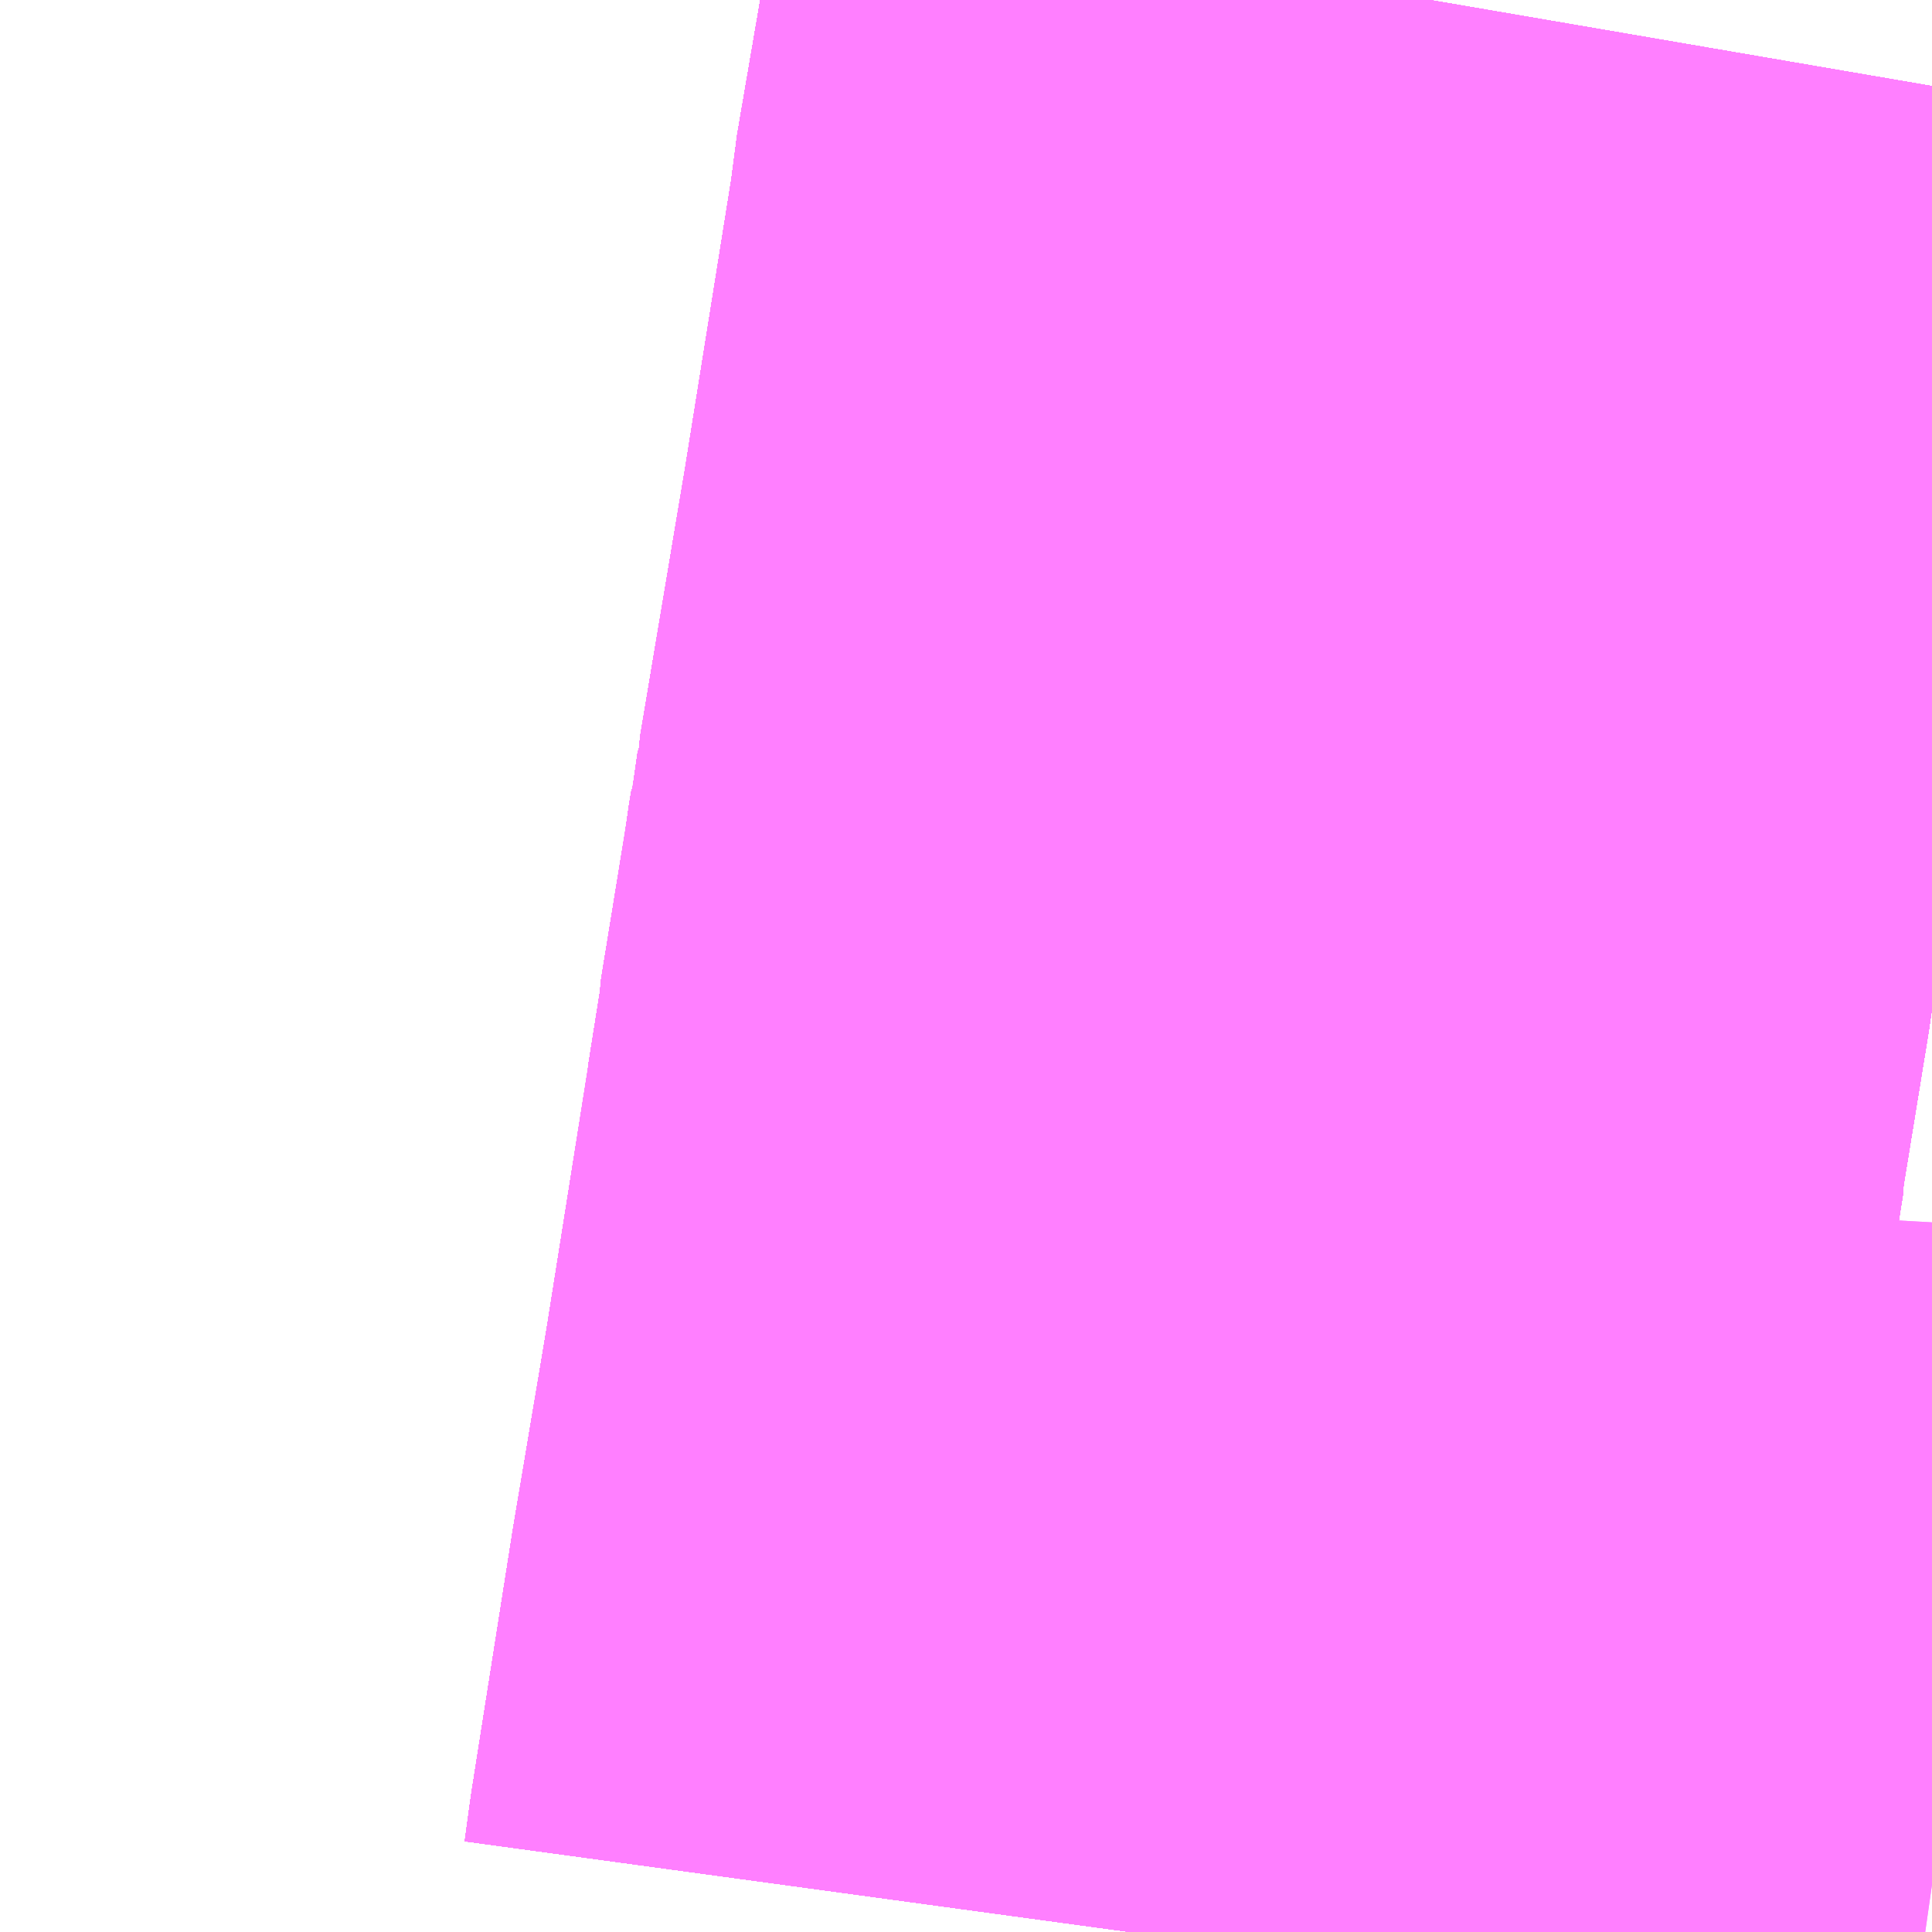 <?xml version="1.0" encoding="UTF-8"?>
<svg  xmlns="http://www.w3.org/2000/svg" xmlns:xlink="http://www.w3.org/1999/xlink" xmlns:go="http://purl.org/svgmap/profile" property="N07_001,N07_002,N07_003,N07_004,N07_005,N07_006,N07_007" viewBox="14092.163 -3858.398 1.099 1.099" go:dataArea="14092.1630859375 -3858.3984375 1.0986328125 1.0986328125" >
<globalCoordinateSystem srsName="http://purl.org/crs/84" transform="matrix(100.0,0.0,0.0,-100.0,0.0,0.0)" />
<defs>
 <g id="p0" >
  <circle cx="0.0" cy="0.0" r="3" stroke="green" stroke-width="0.75" vector-effect="non-scaling-stroke" />
 </g>
</defs>
<g fill="none" fill-rule="evenodd" stroke="#FF00FF" stroke-width="0.75" opacity="0.5" vector-effect="non-scaling-stroke" stroke-linejoin="bevel" >
<path content="1,JRバス東北（株）,うみねこ号,1.0,1.0,1.0," xlink:title="1" d="M14092.799,-3857.3L14092.802,-3857.322L14092.825,-3857.468L14092.844,-3857.581L14092.844,-3857.581L14092.861,-3857.688L14092.868,-3857.732L14092.868,-3857.733L14092.868,-3857.733L14092.868,-3857.733L14092.875,-3857.777L14092.875,-3857.778L14092.875,-3857.78L14092.875,-3857.78L14092.875,-3857.78L14092.875,-3857.78L14092.875,-3857.78L14092.89,-3857.872L14092.891,-3857.88L14092.891,-3857.88L14092.891,-3857.88L14092.891,-3857.88L14092.891,-3857.88L14092.891,-3857.88L14092.891,-3857.88L14092.892,-3857.886L14092.893,-3857.888L14092.893,-3857.889L14092.893,-3857.889L14092.893,-3857.889L14092.897,-3857.914L14092.897,-3857.917L14092.897,-3857.917L14092.923,-3858.072L14092.951,-3858.247L14092.951,-3858.247L14092.951,-3858.247L14092.951,-3858.247L14092.951,-3858.247L14092.951,-3858.247L14092.951,-3858.247L14092.952,-3858.258L14092.976,-3858.398"/>
<path content="1,JRバス東北（株）,けんじライナー号,1.0,1.0,1.0," xlink:title="1" d="M14092.799,-3857.3L14092.802,-3857.322L14092.825,-3857.468L14092.844,-3857.581L14092.844,-3857.581L14092.861,-3857.688L14092.868,-3857.732L14092.868,-3857.733L14092.868,-3857.733L14092.868,-3857.733L14092.875,-3857.777L14092.875,-3857.778L14092.875,-3857.78L14092.875,-3857.78L14092.875,-3857.78L14092.875,-3857.78L14092.875,-3857.78L14092.89,-3857.872L14092.891,-3857.88L14092.891,-3857.88L14092.891,-3857.88L14092.891,-3857.88L14092.891,-3857.88L14092.891,-3857.88L14092.891,-3857.88L14092.892,-3857.886L14092.893,-3857.888L14092.893,-3857.889L14092.893,-3857.889L14092.893,-3857.889L14092.897,-3857.914L14092.897,-3857.917L14092.897,-3857.917L14092.923,-3858.072L14092.951,-3858.247L14092.951,-3858.247L14092.951,-3858.247L14092.951,-3858.247L14092.951,-3858.247L14092.951,-3858.247L14092.951,-3858.247L14092.952,-3858.258L14092.976,-3858.398"/>
<path content="1,JRバス東北（株）,アーバン号,3.2,4.0,4.0," xlink:title="1" d="M14092.799,-3857.3L14092.802,-3857.322L14092.825,-3857.468L14092.844,-3857.581L14092.844,-3857.581L14092.861,-3857.688L14092.868,-3857.732L14092.868,-3857.733L14092.868,-3857.733L14092.868,-3857.733L14092.875,-3857.777L14092.875,-3857.778L14092.875,-3857.78L14092.875,-3857.78L14092.875,-3857.78L14092.875,-3857.78L14092.875,-3857.78L14092.89,-3857.872L14092.891,-3857.88L14092.891,-3857.88L14092.891,-3857.88L14092.891,-3857.88L14092.891,-3857.88L14092.891,-3857.88L14092.891,-3857.88L14092.892,-3857.886L14092.893,-3857.888L14092.893,-3857.889L14092.893,-3857.889L14092.893,-3857.889L14092.897,-3857.914L14092.897,-3857.917L14092.897,-3857.917L14092.923,-3858.072L14092.951,-3858.247L14092.951,-3858.247L14092.951,-3858.247L14092.951,-3858.247L14092.951,-3858.247L14092.951,-3858.247L14092.951,-3858.247L14092.952,-3858.258L14092.976,-3858.398"/>
<path content="1,JRバス東北（株）,キャッスル号,3.0,3.0,3.0," xlink:title="1" d="M14092.799,-3857.3L14092.802,-3857.322L14092.825,-3857.468L14092.844,-3857.581L14092.844,-3857.581L14092.861,-3857.688L14092.868,-3857.732L14092.868,-3857.733L14092.868,-3857.733L14092.868,-3857.733L14092.875,-3857.777L14092.875,-3857.778L14092.875,-3857.78L14092.875,-3857.78L14092.875,-3857.78L14092.875,-3857.78L14092.875,-3857.78L14092.89,-3857.872L14092.891,-3857.88L14092.891,-3857.88L14092.891,-3857.88L14092.891,-3857.88L14092.891,-3857.88L14092.891,-3857.88L14092.891,-3857.88L14092.892,-3857.886L14092.893,-3857.888L14092.893,-3857.889L14092.893,-3857.889L14092.893,-3857.889L14092.897,-3857.914L14092.897,-3857.917L14092.897,-3857.917L14092.923,-3858.072L14092.951,-3858.247L14092.951,-3858.247L14092.951,-3858.247L14092.951,-3858.247L14092.951,-3858.247L14092.951,-3858.247L14092.951,-3858.247L14092.952,-3858.258L14092.976,-3858.398"/>
<path content="1,JRバス東北（株）,グリーンライナー号,2.0,2.0,2.0," xlink:title="1" d="M14092.799,-3857.3L14092.802,-3857.322L14092.825,-3857.468L14092.844,-3857.581L14092.844,-3857.581L14092.861,-3857.688L14092.868,-3857.732L14092.868,-3857.733L14092.868,-3857.733L14092.868,-3857.733L14092.875,-3857.777L14092.875,-3857.778L14092.875,-3857.78L14092.875,-3857.78L14092.875,-3857.78L14092.875,-3857.78L14092.875,-3857.78L14092.89,-3857.872L14092.891,-3857.88L14092.891,-3857.88L14092.891,-3857.88L14092.891,-3857.88L14092.891,-3857.88L14092.891,-3857.88L14092.891,-3857.88L14092.892,-3857.886L14092.893,-3857.888L14092.893,-3857.889L14092.893,-3857.889L14092.893,-3857.889L14092.897,-3857.914L14092.897,-3857.917L14092.897,-3857.917L14092.923,-3858.072L14092.951,-3858.247L14092.951,-3858.247L14092.951,-3858.247L14092.951,-3858.247L14092.951,-3858.247L14092.951,-3858.247L14092.951,-3858.247L14092.952,-3858.258L14092.976,-3858.398"/>
<path content="1,JRバス東北（株）,ドリーム盛岡・らくちん号,2.2,3.0,3.0," xlink:title="1" d="M14092.799,-3857.3L14092.802,-3857.322L14092.844,-3857.581L14092.868,-3857.733L14092.875,-3857.777L14092.875,-3857.778L14092.875,-3857.78L14092.875,-3857.78L14092.875,-3857.78L14092.875,-3857.78L14092.875,-3857.78L14092.89,-3857.873L14092.897,-3857.914L14092.897,-3857.917L14092.897,-3857.917L14092.897,-3857.917L14092.898,-3857.919L14092.9,-3857.931L14092.9,-3857.931L14092.9,-3857.931L14092.9,-3857.932L14092.9,-3857.932L14092.9,-3857.934L14092.924,-3858.072L14092.951,-3858.247L14092.951,-3858.247L14092.951,-3858.247L14092.951,-3858.247L14092.951,-3858.247L14092.951,-3858.247L14092.951,-3858.247L14092.952,-3858.258L14092.976,-3858.398"/>
<path content="1,JRバス東北（株）,ドリーム秋田・横浜号,1.0,1.0,1.0," xlink:title="1" d="M14092.976,-3858.398L14092.952,-3858.258L14092.951,-3858.247L14092.951,-3858.247L14092.951,-3858.247L14092.951,-3858.247L14092.951,-3858.247L14092.951,-3858.247L14092.951,-3858.247L14092.923,-3858.072L14092.897,-3857.917L14092.897,-3857.917L14092.897,-3857.914L14092.893,-3857.889L14092.893,-3857.889L14092.893,-3857.889L14092.893,-3857.888L14092.892,-3857.886L14092.891,-3857.88L14092.891,-3857.88L14092.891,-3857.88L14092.891,-3857.88L14092.891,-3857.88L14092.891,-3857.88L14092.891,-3857.88L14092.89,-3857.872L14092.875,-3857.78L14092.875,-3857.78L14092.875,-3857.78L14092.875,-3857.78L14092.875,-3857.78L14092.875,-3857.778L14092.875,-3857.777L14092.868,-3857.733L14092.868,-3857.733L14092.868,-3857.733L14092.868,-3857.732L14092.861,-3857.688L14092.844,-3857.581L14092.844,-3857.581L14092.825,-3857.468L14092.802,-3857.322L14092.799,-3857.3"/>
<path content="1,JRバス東北（株）,ブルーシティ号,1.5,1.5,1.5," xlink:title="1" d="M14092.799,-3857.3L14092.802,-3857.322L14092.825,-3857.468L14092.844,-3857.581L14092.844,-3857.581L14092.861,-3857.688L14092.868,-3857.732L14092.868,-3857.733L14092.868,-3857.733L14092.868,-3857.733L14092.875,-3857.777L14092.875,-3857.778L14092.875,-3857.78L14092.875,-3857.78L14092.875,-3857.78L14092.875,-3857.78L14092.875,-3857.78L14092.89,-3857.872L14092.891,-3857.88L14092.891,-3857.88L14092.891,-3857.88L14092.891,-3857.88L14092.891,-3857.88L14092.891,-3857.88L14092.891,-3857.88L14092.892,-3857.886L14092.893,-3857.888L14092.893,-3857.889L14092.893,-3857.889L14092.893,-3857.889L14092.897,-3857.914L14092.897,-3857.917L14092.897,-3857.917L14092.923,-3858.072L14092.951,-3858.247L14092.951,-3858.247L14092.951,-3858.247L14092.951,-3858.247L14092.951,-3858.247L14092.951,-3858.247L14092.951,-3858.247L14092.952,-3858.258L14092.976,-3858.398"/>
<path content="1,JRバス東北（株）,ラ・フォーレ号,1.0,1.0,1.0," xlink:title="1" d="M14092.799,-3857.3L14092.802,-3857.322L14092.844,-3857.581L14092.868,-3857.733L14092.875,-3857.777L14092.875,-3857.778L14092.875,-3857.78L14092.875,-3857.78L14092.875,-3857.78L14092.875,-3857.78L14092.875,-3857.78L14092.89,-3857.873L14092.897,-3857.914L14092.897,-3857.917L14092.897,-3857.917L14092.897,-3857.917L14092.898,-3857.919L14092.9,-3857.931L14092.9,-3857.931L14092.9,-3857.931L14092.9,-3857.932L14092.9,-3857.932L14092.9,-3857.934L14092.902,-3857.941L14092.924,-3858.072L14092.951,-3858.247L14092.951,-3858.247L14092.951,-3858.247L14092.951,-3858.247L14092.951,-3858.247L14092.951,-3858.247L14092.951,-3858.247L14092.952,-3858.258L14092.976,-3858.398"/>
<path content="1,JRバス東北（株）,仙台～古川線,31.0,25.0,25.0," xlink:title="1" d="M14092.799,-3857.3L14092.802,-3857.322L14092.825,-3857.468L14092.844,-3857.581L14092.844,-3857.581L14092.844,-3857.581L14092.844,-3857.581L14092.861,-3857.688L14092.868,-3857.732L14092.868,-3857.733L14092.868,-3857.733L14092.868,-3857.733L14092.875,-3857.777L14092.875,-3857.778L14092.875,-3857.78L14092.875,-3857.78L14092.875,-3857.78L14092.875,-3857.78L14092.875,-3857.78L14092.89,-3857.872L14092.891,-3857.88L14092.891,-3857.88L14092.891,-3857.88L14092.891,-3857.88L14092.891,-3857.88L14092.891,-3857.88L14092.891,-3857.88L14092.892,-3857.886L14092.893,-3857.888L14092.893,-3857.889L14092.893,-3857.889L14092.893,-3857.889L14092.897,-3857.917L14092.898,-3857.919L14092.9,-3857.931L14092.9,-3857.931L14092.9,-3857.931L14092.9,-3857.932L14092.9,-3857.932L14092.9,-3857.934L14092.902,-3857.941L14092.923,-3858.072L14092.928,-3858.1L14092.928,-3858.102L14092.929,-3858.105L14092.93,-3858.114L14092.93,-3858.114L14092.93,-3858.114L14092.951,-3858.247L14092.951,-3858.247L14092.951,-3858.247L14092.951,-3858.247L14092.951,-3858.247L14092.951,-3858.247L14092.951,-3858.247L14092.952,-3858.258L14092.976,-3858.398"/>
<path content="1,JRバス東北（株）,仙台～大館線,1.0,1.0,1.0," xlink:title="1" d="M14092.799,-3857.3L14092.802,-3857.322L14092.825,-3857.468L14092.844,-3857.581L14092.844,-3857.581L14092.844,-3857.581L14092.844,-3857.581L14092.861,-3857.688L14092.868,-3857.732L14092.868,-3857.733L14092.868,-3857.733L14092.868,-3857.733L14092.875,-3857.777L14092.875,-3857.778L14092.875,-3857.78L14092.875,-3857.78L14092.875,-3857.78L14092.875,-3857.78L14092.875,-3857.78L14092.89,-3857.872L14092.891,-3857.88L14092.891,-3857.88L14092.891,-3857.88L14092.891,-3857.88L14092.891,-3857.88L14092.891,-3857.88L14092.891,-3857.88L14092.892,-3857.886L14092.893,-3857.888L14092.893,-3857.889L14092.893,-3857.889L14092.893,-3857.889L14092.897,-3857.917L14092.897,-3857.917L14092.897,-3857.917L14092.898,-3857.919L14092.9,-3857.931L14092.9,-3857.931L14092.9,-3857.931L14092.9,-3857.932L14092.9,-3857.932L14092.9,-3857.934L14092.902,-3857.941L14092.923,-3858.072L14092.928,-3858.1L14092.928,-3858.102L14092.929,-3858.105L14092.93,-3858.114L14092.93,-3858.114L14092.93,-3858.114L14092.951,-3858.247L14092.951,-3858.247L14092.951,-3858.247L14092.951,-3858.247L14092.951,-3858.247L14092.951,-3858.247L14092.951,-3858.247L14092.952,-3858.258L14092.976,-3858.398"/>
<path content="1,JRバス東北（株）,仙台～江刺・水沢線,2.0,2.0,2.0," xlink:title="1" d="M14092.799,-3857.3L14092.802,-3857.322L14092.825,-3857.468L14092.844,-3857.581L14092.844,-3857.581L14092.861,-3857.688L14092.868,-3857.732L14092.868,-3857.733L14092.868,-3857.733L14092.868,-3857.733L14092.875,-3857.777L14092.875,-3857.778L14092.875,-3857.78L14092.875,-3857.78L14092.875,-3857.78L14092.875,-3857.78L14092.875,-3857.78L14092.89,-3857.872L14092.891,-3857.88L14092.891,-3857.88L14092.891,-3857.88L14092.891,-3857.88L14092.891,-3857.88L14092.891,-3857.88L14092.891,-3857.88L14092.892,-3857.886L14092.893,-3857.888L14092.893,-3857.889L14092.893,-3857.889L14092.893,-3857.889L14092.897,-3857.914L14092.897,-3857.917L14092.897,-3857.917L14092.923,-3858.072L14092.951,-3858.247L14092.951,-3858.247L14092.951,-3858.247L14092.951,-3858.247L14092.951,-3858.247L14092.951,-3858.247L14092.951,-3858.247L14092.952,-3858.258L14092.976,-3858.398"/>
<path content="1,JRバス東北（株）,仙秋号,2.0,2.0,2.0," xlink:title="1" d="M14092.799,-3857.3L14092.802,-3857.322L14092.825,-3857.468L14092.844,-3857.581L14092.844,-3857.581L14092.861,-3857.688L14092.868,-3857.732L14092.868,-3857.733L14092.868,-3857.733L14092.868,-3857.733L14092.875,-3857.777L14092.875,-3857.778L14092.875,-3857.78L14092.875,-3857.78L14092.875,-3857.78L14092.875,-3857.78L14092.875,-3857.78L14092.89,-3857.872L14092.891,-3857.88L14092.891,-3857.88L14092.891,-3857.88L14092.891,-3857.88L14092.891,-3857.88L14092.891,-3857.88L14092.891,-3857.88L14092.892,-3857.886L14092.893,-3857.888L14092.893,-3857.889L14092.893,-3857.889L14092.893,-3857.889L14092.897,-3857.914L14092.897,-3857.917L14092.897,-3857.917L14092.923,-3858.072L14092.951,-3858.247L14092.951,-3858.247L14092.951,-3858.247L14092.951,-3858.247L14092.951,-3858.247L14092.951,-3858.247L14092.951,-3858.247L14092.952,-3858.258L14092.976,-3858.398"/>
<path content="1,JRバス関東（株）,ドリーム盛岡号,2.2,3.0,3.0," xlink:title="1" d="M14092.799,-3857.3L14092.802,-3857.322L14092.825,-3857.468L14092.844,-3857.581L14092.844,-3857.581L14092.861,-3857.688L14092.868,-3857.732L14092.868,-3857.733L14092.868,-3857.733L14092.868,-3857.733L14092.875,-3857.777L14092.875,-3857.778L14092.875,-3857.78L14092.875,-3857.78L14092.875,-3857.78L14092.875,-3857.78L14092.875,-3857.78L14092.89,-3857.872L14092.891,-3857.88L14092.891,-3857.88L14092.891,-3857.88L14092.891,-3857.88L14092.891,-3857.88L14092.891,-3857.88L14092.891,-3857.88L14092.892,-3857.886L14092.893,-3857.888L14092.893,-3857.889L14092.893,-3857.889L14092.893,-3857.889L14092.897,-3857.914L14092.897,-3857.917L14092.897,-3857.917L14092.923,-3858.072L14092.951,-3858.247L14092.951,-3858.247L14092.951,-3858.247L14092.951,-3858.247L14092.951,-3858.247L14092.951,-3858.247L14092.951,-3858.247L14092.952,-3858.258L14092.976,-3858.398"/>
<path content="1,京浜急行バス（株）,ノクターン号,3.4,4.0,4.0," xlink:title="1" d="M14092.799,-3857.3L14092.802,-3857.322L14092.825,-3857.468L14092.844,-3857.581L14092.844,-3857.581L14092.861,-3857.688L14092.868,-3857.732L14092.868,-3857.733L14092.868,-3857.733L14092.868,-3857.733L14092.875,-3857.777L14092.875,-3857.778L14092.875,-3857.78L14092.875,-3857.78L14092.875,-3857.78L14092.875,-3857.78L14092.875,-3857.78L14092.89,-3857.872L14092.891,-3857.88L14092.891,-3857.88L14092.891,-3857.88L14092.891,-3857.88L14092.891,-3857.88L14092.891,-3857.88L14092.891,-3857.88L14092.892,-3857.886L14092.893,-3857.888L14092.893,-3857.889L14092.893,-3857.889L14092.893,-3857.889L14092.897,-3857.914L14092.897,-3857.917L14092.897,-3857.917L14092.923,-3858.072L14092.951,-3858.247L14092.951,-3858.247L14092.951,-3858.247L14092.951,-3858.247L14092.951,-3858.247L14092.951,-3858.247L14092.951,-3858.247L14092.952,-3858.258L14092.976,-3858.398"/>
<path content="1,京浜急行バス（株）,ビーム号,1.0,1.0,1.0," xlink:title="1" d="M14092.976,-3858.398L14092.952,-3858.258L14092.951,-3858.247L14092.951,-3858.247L14092.951,-3858.247L14092.951,-3858.247L14092.951,-3858.247L14092.951,-3858.247L14092.951,-3858.247L14092.923,-3858.072L14092.897,-3857.917L14092.897,-3857.917L14092.897,-3857.914L14092.893,-3857.889L14092.893,-3857.889L14092.893,-3857.889L14092.893,-3857.888L14092.892,-3857.886L14092.891,-3857.88L14092.891,-3857.88L14092.891,-3857.88L14092.891,-3857.88L14092.891,-3857.88L14092.891,-3857.88L14092.891,-3857.88L14092.89,-3857.872L14092.875,-3857.78L14092.875,-3857.78L14092.875,-3857.78L14092.875,-3857.78L14092.875,-3857.78L14092.875,-3857.778L14092.875,-3857.777L14092.868,-3857.733L14092.868,-3857.733L14092.868,-3857.733L14092.868,-3857.732L14092.861,-3857.688L14092.844,-3857.581L14092.844,-3857.581L14092.825,-3857.468L14092.802,-3857.322L14092.799,-3857.3"/>
<path content="1,十和田観光電鉄（株）,うみねこ号,4.0,4.0,4.0," xlink:title="1" d="M14092.976,-3858.398L14092.952,-3858.258L14092.951,-3858.247L14092.951,-3858.247L14092.951,-3858.247L14092.951,-3858.247L14092.951,-3858.247L14092.951,-3858.247L14092.951,-3858.247L14092.93,-3858.114L14092.93,-3858.114L14092.93,-3858.114L14092.929,-3858.105L14092.928,-3858.102L14092.928,-3858.1L14092.923,-3858.072L14092.902,-3857.941L14092.9,-3857.934L14092.9,-3857.932L14092.9,-3857.932L14092.9,-3857.931L14092.9,-3857.931L14092.9,-3857.931L14092.898,-3857.919L14092.897,-3857.917L14092.897,-3857.917L14092.897,-3857.917L14092.893,-3857.889L14092.893,-3857.889L14092.893,-3857.889L14092.893,-3857.888L14092.892,-3857.886L14092.891,-3857.88L14092.891,-3857.88L14092.891,-3857.88L14092.891,-3857.88L14092.891,-3857.88L14092.891,-3857.88L14092.891,-3857.88L14092.89,-3857.872L14092.875,-3857.78L14092.875,-3857.78L14092.875,-3857.78L14092.875,-3857.78L14092.875,-3857.78L14092.875,-3857.778L14092.875,-3857.777L14092.868,-3857.733L14092.868,-3857.733L14092.868,-3857.733L14092.868,-3857.732L14092.861,-3857.688L14092.844,-3857.581L14092.802,-3857.322L14092.799,-3857.3"/>
<path content="1,十和田観光電鉄（株）,シリウス号,1.0,1.0,1.0," xlink:title="1" d="M14092.976,-3858.398L14092.952,-3858.258L14092.951,-3858.247L14092.951,-3858.247L14092.951,-3858.247L14092.951,-3858.247L14092.951,-3858.247L14092.951,-3858.247L14092.951,-3858.247L14092.923,-3858.072L14092.902,-3857.941L14092.9,-3857.934L14092.9,-3857.932L14092.9,-3857.932L14092.9,-3857.931L14092.9,-3857.931L14092.9,-3857.931L14092.898,-3857.919L14092.897,-3857.917L14092.897,-3857.917L14092.897,-3857.917L14092.893,-3857.889L14092.893,-3857.889L14092.893,-3857.889L14092.893,-3857.888L14092.892,-3857.886L14092.891,-3857.88L14092.891,-3857.88L14092.891,-3857.88L14092.891,-3857.88L14092.891,-3857.88L14092.891,-3857.88L14092.891,-3857.88L14092.89,-3857.872L14092.875,-3857.78L14092.875,-3857.78L14092.875,-3857.78L14092.875,-3857.78L14092.875,-3857.78L14092.875,-3857.778L14092.875,-3857.777L14092.868,-3857.733L14092.868,-3857.733L14092.868,-3857.733L14092.868,-3857.732L14092.861,-3857.688L14092.844,-3857.581L14092.844,-3857.581L14092.844,-3857.581L14092.844,-3857.581L14092.825,-3857.468L14092.802,-3857.322L14092.799,-3857.3"/>
<path content="1,十和田観光電鉄（株）,ブルーシティー号,6.0,6.0,6.0," xlink:title="1" d="M14092.976,-3858.398L14092.952,-3858.258L14092.951,-3858.247L14092.951,-3858.247L14092.951,-3858.247L14092.951,-3858.247L14092.951,-3858.247L14092.951,-3858.247L14092.951,-3858.247L14092.93,-3858.114L14092.93,-3858.114L14092.93,-3858.114L14092.929,-3858.105L14092.928,-3858.102L14092.928,-3858.1L14092.923,-3858.072L14092.902,-3857.941L14092.9,-3857.934L14092.9,-3857.932L14092.9,-3857.932L14092.9,-3857.931L14092.9,-3857.931L14092.9,-3857.931L14092.898,-3857.919L14092.897,-3857.917L14092.897,-3857.917L14092.897,-3857.917L14092.893,-3857.889L14092.893,-3857.889L14092.893,-3857.889L14092.893,-3857.888L14092.892,-3857.886L14092.891,-3857.88L14092.891,-3857.88L14092.891,-3857.88L14092.891,-3857.88L14092.891,-3857.88L14092.891,-3857.88L14092.891,-3857.88L14092.89,-3857.872L14092.875,-3857.78L14092.875,-3857.78L14092.875,-3857.78L14092.875,-3857.78L14092.875,-3857.78L14092.875,-3857.778L14092.875,-3857.777L14092.868,-3857.733L14092.868,-3857.733L14092.868,-3857.733L14092.868,-3857.732L14092.861,-3857.688L14092.844,-3857.581L14092.802,-3857.322L14092.799,-3857.3"/>
<path content="1,南部バス（株）,うみねこ号　仙台→八戸,4.0,4.0,4.0," xlink:title="1" d="M14092.799,-3857.3L14092.802,-3857.322L14092.844,-3857.581L14092.861,-3857.688L14092.868,-3857.732L14092.868,-3857.733L14092.868,-3857.733L14092.868,-3857.733L14092.875,-3857.777L14092.875,-3857.778L14092.875,-3857.78L14092.875,-3857.78L14092.875,-3857.78L14092.875,-3857.78L14092.875,-3857.78L14092.89,-3857.872L14092.891,-3857.88L14092.891,-3857.88L14092.891,-3857.88L14092.891,-3857.88L14092.891,-3857.88L14092.891,-3857.88L14092.891,-3857.88L14092.892,-3857.886L14092.893,-3857.888L14092.893,-3857.889L14092.893,-3857.889L14092.893,-3857.889L14092.897,-3857.917L14092.897,-3857.917L14092.897,-3857.917L14092.898,-3857.919L14092.9,-3857.931L14092.9,-3857.931L14092.9,-3857.931L14092.9,-3857.932L14092.9,-3857.932L14092.9,-3857.934L14092.902,-3857.941L14092.923,-3858.072L14092.928,-3858.1L14092.928,-3858.102L14092.929,-3858.105L14092.93,-3858.114L14092.93,-3858.114L14092.93,-3858.114L14092.951,-3858.247L14092.951,-3858.247L14092.951,-3858.247L14092.951,-3858.247L14092.951,-3858.247L14092.951,-3858.247L14092.951,-3858.247L14092.952,-3858.258L14092.976,-3858.398"/>
<path content="1,南部バス（株）,うみねこ号　八戸→仙台,4.0,4.0,4.0," xlink:title="1" d="M14092.976,-3858.398L14092.952,-3858.258L14092.951,-3858.247L14092.951,-3858.247L14092.951,-3858.247L14092.951,-3858.247L14092.951,-3858.247L14092.951,-3858.247L14092.951,-3858.247L14092.923,-3858.072L14092.902,-3857.941L14092.9,-3857.934L14092.9,-3857.932L14092.9,-3857.932L14092.9,-3857.931L14092.9,-3857.931L14092.9,-3857.931L14092.898,-3857.919L14092.897,-3857.917L14092.897,-3857.917L14092.897,-3857.917L14092.893,-3857.889L14092.893,-3857.889L14092.893,-3857.889L14092.893,-3857.888L14092.892,-3857.886L14092.891,-3857.88L14092.891,-3857.88L14092.891,-3857.88L14092.891,-3857.88L14092.891,-3857.88L14092.891,-3857.88L14092.891,-3857.88L14092.89,-3857.872L14092.875,-3857.78L14092.875,-3857.78L14092.875,-3857.78L14092.875,-3857.78L14092.875,-3857.78L14092.875,-3857.778L14092.875,-3857.777L14092.868,-3857.733L14092.868,-3857.733L14092.868,-3857.733L14092.868,-3857.732L14092.861,-3857.688L14092.844,-3857.581L14092.844,-3857.581L14092.844,-3857.581L14092.844,-3857.581L14092.825,-3857.468L14092.802,-3857.322L14092.799,-3857.3"/>
<path content="1,国際興業（株）,けせんライナー,1.0,1.0,1.0," xlink:title="1" d="M14092.799,-3857.3L14092.802,-3857.322L14092.825,-3857.468L14092.844,-3857.581L14092.844,-3857.581L14092.861,-3857.688L14092.868,-3857.732L14092.868,-3857.733L14092.868,-3857.733L14092.868,-3857.733L14092.875,-3857.777L14092.875,-3857.778L14092.875,-3857.78L14092.875,-3857.78L14092.875,-3857.78L14092.875,-3857.78L14092.875,-3857.78L14092.89,-3857.872L14092.891,-3857.88L14092.891,-3857.88L14092.891,-3857.88L14092.891,-3857.88L14092.891,-3857.88L14092.891,-3857.88L14092.891,-3857.88L14092.892,-3857.886L14092.893,-3857.888L14092.893,-3857.889L14092.893,-3857.889L14092.893,-3857.889L14092.897,-3857.914L14092.897,-3857.917L14092.897,-3857.917L14092.923,-3858.072L14092.951,-3858.247L14092.951,-3858.247L14092.951,-3858.247L14092.951,-3858.247L14092.951,-3858.247L14092.951,-3858.247L14092.951,-3858.247L14092.952,-3858.258L14092.976,-3858.398"/>
<path content="1,国際興業（株）,イーハトープ号,1.0,1.0,1.0," xlink:title="1" d="M14092.799,-3857.3L14092.802,-3857.322L14092.825,-3857.468L14092.844,-3857.581L14092.844,-3857.581L14092.861,-3857.688L14092.868,-3857.732L14092.868,-3857.733L14092.868,-3857.733L14092.868,-3857.733L14092.875,-3857.777L14092.875,-3857.778L14092.875,-3857.78L14092.875,-3857.78L14092.875,-3857.78L14092.875,-3857.78L14092.875,-3857.78L14092.89,-3857.872L14092.891,-3857.88L14092.891,-3857.88L14092.891,-3857.88L14092.891,-3857.88L14092.891,-3857.88L14092.891,-3857.88L14092.891,-3857.88L14092.892,-3857.886L14092.893,-3857.888L14092.893,-3857.889L14092.893,-3857.889L14092.893,-3857.889L14092.897,-3857.914L14092.897,-3857.917L14092.897,-3857.917L14092.923,-3858.072L14092.951,-3858.247L14092.951,-3858.247L14092.951,-3858.247L14092.951,-3858.247L14092.951,-3858.247L14092.951,-3858.247L14092.951,-3858.247L14092.952,-3858.258L14092.976,-3858.398"/>
<path content="1,国際興業（株）,シリウス号,1.0,1.0,1.0," xlink:title="1" d="M14092.799,-3857.3L14092.802,-3857.322L14092.825,-3857.468L14092.844,-3857.581L14092.844,-3857.581L14092.861,-3857.688L14092.868,-3857.732L14092.868,-3857.733L14092.868,-3857.733L14092.868,-3857.733L14092.875,-3857.777L14092.875,-3857.778L14092.875,-3857.78L14092.875,-3857.78L14092.875,-3857.78L14092.875,-3857.78L14092.875,-3857.78L14092.89,-3857.872L14092.891,-3857.88L14092.891,-3857.88L14092.891,-3857.88L14092.891,-3857.88L14092.891,-3857.88L14092.891,-3857.88L14092.891,-3857.88L14092.892,-3857.886L14092.893,-3857.888L14092.893,-3857.889L14092.893,-3857.889L14092.893,-3857.889L14092.897,-3857.914L14092.897,-3857.917L14092.897,-3857.917L14092.923,-3858.072L14092.951,-3858.247L14092.951,-3858.247L14092.951,-3858.247L14092.951,-3858.247L14092.951,-3858.247L14092.951,-3858.247L14092.951,-3858.247L14092.952,-3858.258L14092.976,-3858.398"/>
<path content="1,国際興業（株）,ジュピター号,1.0,1.0,1.0," xlink:title="1" d="M14092.799,-3857.3L14092.802,-3857.322L14092.825,-3857.468L14092.844,-3857.581L14092.844,-3857.581L14092.861,-3857.688L14092.868,-3857.732L14092.868,-3857.733L14092.868,-3857.733L14092.868,-3857.733L14092.875,-3857.777L14092.875,-3857.778L14092.875,-3857.78L14092.875,-3857.78L14092.875,-3857.78L14092.875,-3857.78L14092.875,-3857.78L14092.89,-3857.872L14092.891,-3857.88L14092.891,-3857.88L14092.891,-3857.88L14092.891,-3857.88L14092.891,-3857.88L14092.891,-3857.88L14092.891,-3857.88L14092.892,-3857.886L14092.893,-3857.888L14092.893,-3857.889L14092.893,-3857.889L14092.893,-3857.889L14092.897,-3857.914L14092.897,-3857.917L14092.897,-3857.917L14092.923,-3858.072L14092.951,-3858.247L14092.951,-3858.247L14092.951,-3858.247L14092.951,-3858.247L14092.951,-3858.247L14092.951,-3858.247L14092.951,-3858.247L14092.952,-3858.258L14092.976,-3858.398"/>
<path content="1,国際興業（株）,ドリーム盛岡（らくちん）号,2.2,3.0,3.0," xlink:title="1" d="M14092.799,-3857.3L14092.802,-3857.322L14092.825,-3857.468L14092.844,-3857.581L14092.844,-3857.581L14092.861,-3857.688L14092.868,-3857.732L14092.868,-3857.733L14092.868,-3857.733L14092.868,-3857.733L14092.875,-3857.777L14092.875,-3857.778L14092.875,-3857.78L14092.875,-3857.78L14092.875,-3857.78L14092.875,-3857.78L14092.875,-3857.78L14092.89,-3857.872L14092.891,-3857.88L14092.891,-3857.88L14092.891,-3857.88L14092.891,-3857.88L14092.891,-3857.88L14092.891,-3857.88L14092.891,-3857.88L14092.892,-3857.886L14092.893,-3857.888L14092.893,-3857.889L14092.893,-3857.889L14092.893,-3857.889L14092.897,-3857.914L14092.897,-3857.917L14092.897,-3857.917L14092.923,-3858.072L14092.951,-3858.247L14092.951,-3858.247L14092.951,-3858.247L14092.951,-3858.247L14092.951,-3858.247L14092.951,-3858.247L14092.951,-3858.247L14092.952,-3858.258L14092.976,-3858.398"/>
<path content="1,国際興業（株）,遠野・釜石号,1.0,1.0,1.0," xlink:title="1" d="M14092.799,-3857.3L14092.802,-3857.322L14092.825,-3857.468L14092.844,-3857.581L14092.844,-3857.581L14092.861,-3857.688L14092.868,-3857.732L14092.868,-3857.733L14092.868,-3857.733L14092.868,-3857.733L14092.875,-3857.777L14092.875,-3857.778L14092.875,-3857.78L14092.875,-3857.78L14092.875,-3857.78L14092.875,-3857.78L14092.875,-3857.78L14092.89,-3857.872L14092.891,-3857.88L14092.891,-3857.88L14092.891,-3857.88L14092.891,-3857.88L14092.891,-3857.88L14092.891,-3857.88L14092.891,-3857.88L14092.892,-3857.886L14092.893,-3857.888L14092.893,-3857.889L14092.893,-3857.889L14092.893,-3857.889L14092.897,-3857.914L14092.897,-3857.917L14092.897,-3857.917L14092.923,-3858.072L14092.951,-3858.247L14092.951,-3858.247L14092.951,-3858.247L14092.951,-3858.247L14092.951,-3858.247L14092.951,-3858.247L14092.951,-3858.247L14092.952,-3858.258L14092.976,-3858.398"/>
<path content="1,宮城交通（株）,うみねこ,1.0,1.0,1.0," xlink:title="1" d="M14092.799,-3857.3L14092.802,-3857.322L14092.825,-3857.468L14092.844,-3857.581L14092.844,-3857.581L14092.844,-3857.581L14092.844,-3857.581L14092.861,-3857.688L14092.868,-3857.732L14092.868,-3857.733L14092.868,-3857.733L14092.868,-3857.733L14092.875,-3857.777L14092.875,-3857.778L14092.875,-3857.78L14092.875,-3857.78L14092.875,-3857.78L14092.875,-3857.78L14092.875,-3857.78L14092.89,-3857.872L14092.891,-3857.88L14092.891,-3857.88L14092.891,-3857.88L14092.891,-3857.88L14092.891,-3857.88L14092.891,-3857.88L14092.891,-3857.88L14092.892,-3857.886L14092.893,-3857.888L14092.893,-3857.889L14092.893,-3857.889L14092.893,-3857.889L14092.897,-3857.917L14092.897,-3857.917L14092.897,-3857.917L14092.898,-3857.919L14092.9,-3857.931L14092.9,-3857.931L14092.9,-3857.931L14092.9,-3857.932L14092.9,-3857.932L14092.9,-3857.934L14092.902,-3857.941L14092.923,-3858.072L14092.951,-3858.247L14092.951,-3858.247L14092.951,-3858.247L14092.951,-3858.247L14092.951,-3858.247L14092.951,-3858.247L14092.951,-3858.247L14092.952,-3858.258L14092.976,-3858.398"/>
<path content="1,宮城交通（株）,アーバン,3.2,4.0,4.0," xlink:title="1" d="M14092.799,-3857.3L14092.802,-3857.322L14092.825,-3857.468L14092.844,-3857.581L14092.844,-3857.581L14092.844,-3857.581L14092.844,-3857.581L14092.861,-3857.688L14092.868,-3857.732L14092.868,-3857.733L14092.868,-3857.733L14092.868,-3857.733L14092.875,-3857.777L14092.875,-3857.778L14092.875,-3857.78L14092.875,-3857.78L14092.875,-3857.78L14092.875,-3857.78L14092.875,-3857.78L14092.89,-3857.872L14092.891,-3857.88L14092.891,-3857.88L14092.891,-3857.88L14092.891,-3857.88L14092.891,-3857.88L14092.891,-3857.88L14092.891,-3857.88L14092.892,-3857.886L14092.893,-3857.888L14092.893,-3857.889L14092.893,-3857.889L14092.893,-3857.889L14092.897,-3857.917L14092.897,-3857.917L14092.897,-3857.917L14092.898,-3857.919L14092.9,-3857.931L14092.9,-3857.931L14092.9,-3857.931L14092.9,-3857.932L14092.9,-3857.932L14092.9,-3857.934L14092.902,-3857.941L14092.923,-3858.072L14092.951,-3858.247L14092.951,-3858.247L14092.951,-3858.247L14092.951,-3858.247L14092.951,-3858.247L14092.951,-3858.247L14092.951,-3858.247L14092.952,-3858.258L14092.976,-3858.398"/>
<path content="1,宮城交通（株）,キャッスル,3.0,3.0,3.0," xlink:title="1" d="M14092.799,-3857.3L14092.802,-3857.322L14092.825,-3857.468L14092.844,-3857.581L14092.844,-3857.581L14092.844,-3857.581L14092.844,-3857.581L14092.861,-3857.688L14092.868,-3857.732L14092.868,-3857.733L14092.868,-3857.733L14092.868,-3857.733L14092.875,-3857.777L14092.875,-3857.778L14092.875,-3857.78L14092.875,-3857.78L14092.875,-3857.78L14092.875,-3857.78L14092.875,-3857.78L14092.89,-3857.872L14092.891,-3857.88L14092.891,-3857.88L14092.891,-3857.88L14092.891,-3857.88L14092.891,-3857.88L14092.891,-3857.88L14092.891,-3857.88L14092.892,-3857.886L14092.893,-3857.888L14092.893,-3857.889L14092.893,-3857.889L14092.893,-3857.889L14092.897,-3857.917L14092.897,-3857.917L14092.897,-3857.917L14092.898,-3857.919L14092.9,-3857.931L14092.9,-3857.931L14092.9,-3857.931L14092.9,-3857.932L14092.9,-3857.932L14092.9,-3857.934L14092.902,-3857.941L14092.923,-3858.072L14092.951,-3858.247L14092.951,-3858.247L14092.951,-3858.247L14092.951,-3858.247L14092.951,-3858.247L14092.951,-3858.247L14092.951,-3858.247L14092.952,-3858.258L14092.976,-3858.398"/>
<path content="1,宮城交通（株）,ブルーシティ,1.5,1.5,1.5," xlink:title="1" d="M14092.799,-3857.3L14092.802,-3857.322L14092.825,-3857.468L14092.844,-3857.581L14092.844,-3857.581L14092.844,-3857.581L14092.844,-3857.581L14092.861,-3857.688L14092.868,-3857.732L14092.868,-3857.733L14092.868,-3857.733L14092.868,-3857.733L14092.875,-3857.777L14092.875,-3857.778L14092.875,-3857.78L14092.875,-3857.78L14092.875,-3857.78L14092.875,-3857.78L14092.875,-3857.78L14092.89,-3857.872L14092.891,-3857.88L14092.891,-3857.88L14092.891,-3857.88L14092.891,-3857.88L14092.891,-3857.88L14092.891,-3857.88L14092.891,-3857.88L14092.892,-3857.886L14092.893,-3857.888L14092.893,-3857.889L14092.893,-3857.889L14092.893,-3857.889L14092.897,-3857.917L14092.897,-3857.917L14092.897,-3857.917L14092.898,-3857.919L14092.9,-3857.931L14092.9,-3857.931L14092.9,-3857.931L14092.9,-3857.932L14092.9,-3857.932L14092.9,-3857.934L14092.902,-3857.941L14092.923,-3858.072L14092.951,-3858.247L14092.951,-3858.247L14092.951,-3858.247L14092.951,-3858.247L14092.951,-3858.247L14092.951,-3858.247L14092.951,-3858.247L14092.952,-3858.258L14092.976,-3858.398"/>
<path content="1,宮城交通（株）,仙台～佐沼線,8.0,8.0,8.0," xlink:title="1" d="M14092.799,-3857.3L14092.802,-3857.322L14092.825,-3857.468L14092.844,-3857.581L14092.844,-3857.581L14092.844,-3857.581L14092.844,-3857.581L14092.861,-3857.688L14092.868,-3857.732L14092.868,-3857.733L14092.868,-3857.733L14092.868,-3857.733L14092.875,-3857.777L14092.875,-3857.778L14092.875,-3857.78L14092.875,-3857.78L14092.875,-3857.78L14092.875,-3857.78L14092.875,-3857.78L14092.89,-3857.872L14092.891,-3857.88L14092.891,-3857.88L14092.891,-3857.88L14092.891,-3857.88L14092.891,-3857.88L14092.891,-3857.88L14092.891,-3857.88L14092.892,-3857.886L14092.893,-3857.888L14092.893,-3857.889L14092.893,-3857.889L14092.893,-3857.889L14092.897,-3857.917L14092.898,-3857.919L14092.9,-3857.931L14092.9,-3857.931L14092.9,-3857.931L14092.9,-3857.932L14092.9,-3857.932L14092.9,-3857.934L14092.902,-3857.941L14092.923,-3858.072L14092.928,-3858.1L14092.928,-3858.102L14092.929,-3858.105L14092.93,-3858.114L14092.93,-3858.114L14092.93,-3858.114L14092.951,-3858.247L14092.951,-3858.247L14092.951,-3858.247L14092.951,-3858.247L14092.951,-3858.247L14092.951,-3858.247L14092.951,-3858.247L14092.952,-3858.258L14092.976,-3858.398"/>
<path content="1,宮城交通（株）,仙台～古川線,11.5,7.5,7.5," xlink:title="1" d="M14092.799,-3857.3L14092.802,-3857.322L14092.825,-3857.468L14092.844,-3857.581L14092.844,-3857.581L14092.844,-3857.581L14092.844,-3857.581L14092.861,-3857.688L14092.868,-3857.732L14092.868,-3857.733L14092.868,-3857.733L14092.868,-3857.733L14092.875,-3857.777L14092.875,-3857.778L14092.875,-3857.78L14092.875,-3857.78L14092.875,-3857.78L14092.875,-3857.78L14092.875,-3857.78L14092.89,-3857.872L14092.891,-3857.88L14092.891,-3857.88L14092.891,-3857.88L14092.891,-3857.88L14092.891,-3857.88L14092.891,-3857.88L14092.891,-3857.88L14092.892,-3857.886L14092.893,-3857.888L14092.893,-3857.889L14092.893,-3857.889L14092.893,-3857.889L14092.897,-3857.917L14092.898,-3857.919L14092.9,-3857.931L14092.9,-3857.931L14092.9,-3857.931L14092.9,-3857.932L14092.9,-3857.932L14092.9,-3857.934L14092.902,-3857.941L14092.923,-3858.072L14092.928,-3858.1L14092.928,-3858.102L14092.929,-3858.105L14092.93,-3858.114L14092.93,-3858.114L14092.93,-3858.114L14092.951,-3858.247L14092.951,-3858.247L14092.951,-3858.247L14092.951,-3858.247L14092.951,-3858.247L14092.951,-3858.247L14092.951,-3858.247L14092.952,-3858.258L14092.976,-3858.398"/>
<path content="1,宮城交通（株）,仙台～大船渡線,2.0,2.0,2.0," xlink:title="1" d="M14092.799,-3857.3L14092.802,-3857.322L14092.825,-3857.468L14092.844,-3857.581L14092.844,-3857.581L14092.861,-3857.688L14092.868,-3857.732L14092.868,-3857.733L14092.868,-3857.733L14092.868,-3857.733L14092.875,-3857.777L14092.875,-3857.778L14092.875,-3857.78L14092.875,-3857.78L14092.875,-3857.78L14092.875,-3857.78L14092.875,-3857.78L14092.89,-3857.872L14092.891,-3857.88L14092.891,-3857.88L14092.891,-3857.88L14092.891,-3857.88L14092.891,-3857.88L14092.891,-3857.88L14092.891,-3857.88L14092.892,-3857.886L14092.893,-3857.888L14092.893,-3857.889L14092.893,-3857.889L14092.893,-3857.889L14092.897,-3857.914L14092.897,-3857.917L14092.897,-3857.917L14092.923,-3858.072L14092.951,-3858.247L14092.951,-3858.247L14092.951,-3858.247L14092.951,-3858.247L14092.951,-3858.247L14092.951,-3858.247L14092.951,-3858.247L14092.952,-3858.258L14092.976,-3858.398"/>
<path content="1,宮城交通（株）,仙台～栗駒線,2.0,2.0,2.0," xlink:title="1" d="M14092.799,-3857.3L14092.802,-3857.322L14092.825,-3857.468L14092.844,-3857.581L14092.844,-3857.581L14092.844,-3857.581L14092.844,-3857.581L14092.861,-3857.688L14092.868,-3857.732L14092.868,-3857.733L14092.868,-3857.733L14092.868,-3857.733L14092.875,-3857.777L14092.875,-3857.778L14092.875,-3857.78L14092.875,-3857.78L14092.875,-3857.78L14092.875,-3857.78L14092.875,-3857.78L14092.89,-3857.872L14092.891,-3857.88L14092.891,-3857.88L14092.891,-3857.88L14092.891,-3857.88L14092.891,-3857.88L14092.891,-3857.88L14092.891,-3857.88L14092.892,-3857.886L14092.893,-3857.888L14092.893,-3857.889L14092.893,-3857.889L14092.893,-3857.889L14092.897,-3857.917L14092.898,-3857.919L14092.9,-3857.931L14092.9,-3857.931L14092.9,-3857.931L14092.9,-3857.932L14092.9,-3857.932L14092.9,-3857.934L14092.902,-3857.941L14092.923,-3858.072L14092.928,-3858.1L14092.928,-3858.102L14092.929,-3858.105L14092.93,-3858.114L14092.93,-3858.114L14092.93,-3858.114L14092.951,-3858.247L14092.951,-3858.247L14092.951,-3858.247L14092.951,-3858.247L14092.951,-3858.247L14092.951,-3858.247L14092.951,-3858.247L14092.952,-3858.258L14092.976,-3858.398"/>
<path content="1,宮城交通（株）,仙台～気仙沼線,3.0,3.0,3.0," xlink:title="1" d="M14092.799,-3857.3L14092.802,-3857.322L14092.825,-3857.468L14092.844,-3857.581L14092.844,-3857.581L14092.844,-3857.581L14092.844,-3857.581L14092.861,-3857.688L14092.868,-3857.732L14092.868,-3857.733L14092.868,-3857.733L14092.868,-3857.733L14092.875,-3857.777L14092.875,-3857.778L14092.875,-3857.78L14092.875,-3857.78L14092.875,-3857.78L14092.875,-3857.78L14092.875,-3857.78L14092.89,-3857.872L14092.891,-3857.88L14092.891,-3857.88L14092.891,-3857.88L14092.891,-3857.88L14092.891,-3857.88L14092.891,-3857.88L14092.891,-3857.88L14092.892,-3857.886L14092.893,-3857.888L14092.893,-3857.889L14092.893,-3857.889L14092.893,-3857.889L14092.897,-3857.917L14092.897,-3857.917L14092.897,-3857.917L14092.898,-3857.919L14092.9,-3857.931L14092.9,-3857.931L14092.9,-3857.931L14092.9,-3857.932L14092.9,-3857.932L14092.9,-3857.934L14092.902,-3857.941L14092.923,-3858.072L14092.928,-3858.1L14092.928,-3858.102L14092.929,-3858.105L14092.93,-3858.114L14092.93,-3858.114L14092.93,-3858.114L14092.951,-3858.247L14092.951,-3858.247L14092.951,-3858.247L14092.951,-3858.247L14092.951,-3858.247L14092.951,-3858.247L14092.951,-3858.247L14092.952,-3858.258L14092.976,-3858.398"/>
<path content="1,宮城交通（株）,仙台～釜石線,1.0,1.0,1.0," xlink:title="1" d="M14092.799,-3857.3L14092.802,-3857.322L14092.825,-3857.468L14092.844,-3857.581L14092.844,-3857.581L14092.844,-3857.581L14092.844,-3857.581L14092.861,-3857.688L14092.868,-3857.732L14092.868,-3857.733L14092.868,-3857.733L14092.868,-3857.733L14092.875,-3857.777L14092.875,-3857.778L14092.875,-3857.78L14092.875,-3857.78L14092.875,-3857.78L14092.875,-3857.78L14092.875,-3857.78L14092.89,-3857.872L14092.891,-3857.88L14092.891,-3857.88L14092.891,-3857.88L14092.891,-3857.88L14092.891,-3857.88L14092.891,-3857.88L14092.891,-3857.88L14092.892,-3857.886L14092.893,-3857.888L14092.893,-3857.889L14092.893,-3857.889L14092.893,-3857.889L14092.897,-3857.917L14092.897,-3857.917L14092.897,-3857.917L14092.898,-3857.919L14092.9,-3857.931L14092.9,-3857.931L14092.9,-3857.931L14092.9,-3857.932L14092.9,-3857.932L14092.9,-3857.934L14092.902,-3857.941L14092.923,-3858.072L14092.951,-3858.247L14092.951,-3858.247L14092.951,-3858.247L14092.951,-3858.247L14092.951,-3858.247L14092.951,-3858.247L14092.951,-3858.247L14092.952,-3858.258L14092.976,-3858.398"/>
<path content="1,宮城交通（株）,仙台～鳴子線,3.5,3.5,3.5," xlink:title="1" d="M14092.799,-3857.3L14092.802,-3857.322L14092.825,-3857.468L14092.844,-3857.581L14092.844,-3857.581L14092.844,-3857.581L14092.844,-3857.581L14092.861,-3857.688L14092.868,-3857.732L14092.868,-3857.733L14092.868,-3857.733L14092.868,-3857.733L14092.875,-3857.777L14092.875,-3857.778L14092.875,-3857.78L14092.875,-3857.78L14092.875,-3857.78L14092.875,-3857.78L14092.875,-3857.78L14092.89,-3857.872L14092.891,-3857.88L14092.891,-3857.88L14092.891,-3857.88L14092.891,-3857.88L14092.891,-3857.88L14092.891,-3857.88L14092.891,-3857.88L14092.892,-3857.886L14092.893,-3857.888L14092.893,-3857.889L14092.893,-3857.889L14092.893,-3857.889L14092.897,-3857.917L14092.897,-3857.917L14092.897,-3857.917L14092.898,-3857.919L14092.9,-3857.931L14092.9,-3857.931L14092.9,-3857.931L14092.9,-3857.932L14092.9,-3857.932L14092.9,-3857.934L14092.902,-3857.941L14092.923,-3858.072L14092.928,-3858.1L14092.928,-3858.102L14092.929,-3858.105L14092.93,-3858.114L14092.93,-3858.114L14092.93,-3858.114L14092.951,-3858.247L14092.951,-3858.247L14092.951,-3858.247L14092.951,-3858.247L14092.951,-3858.247L14092.951,-3858.247L14092.951,-3858.247L14092.952,-3858.258L14092.976,-3858.398"/>
<path content="1,宮城交通（株）,仙秋,4.0,4.0,4.0," xlink:title="1" d="M14092.799,-3857.3L14092.802,-3857.322L14092.825,-3857.468L14092.844,-3857.581L14092.844,-3857.581L14092.844,-3857.581L14092.844,-3857.581L14092.861,-3857.688L14092.868,-3857.732L14092.868,-3857.733L14092.868,-3857.733L14092.868,-3857.733L14092.875,-3857.777L14092.875,-3857.778L14092.875,-3857.78L14092.875,-3857.78L14092.875,-3857.78L14092.875,-3857.78L14092.875,-3857.78L14092.89,-3857.872L14092.891,-3857.88L14092.891,-3857.88L14092.891,-3857.88L14092.891,-3857.88L14092.891,-3857.88L14092.891,-3857.88L14092.891,-3857.88L14092.892,-3857.886L14092.893,-3857.888L14092.893,-3857.889L14092.893,-3857.889L14092.893,-3857.889L14092.897,-3857.917L14092.897,-3857.917L14092.897,-3857.917L14092.898,-3857.919L14092.9,-3857.931L14092.9,-3857.931L14092.9,-3857.931L14092.9,-3857.932L14092.9,-3857.932L14092.9,-3857.934L14092.902,-3857.941L14092.923,-3858.072L14092.951,-3858.247L14092.951,-3858.247L14092.951,-3858.247L14092.951,-3858.247L14092.951,-3858.247L14092.951,-3858.247L14092.951,-3858.247L14092.952,-3858.258L14092.976,-3858.398"/>
<path content="1,宮城交通（株）,南三陸～仙台線,3.0,3.0,3.0," xlink:title="1" d="M14092.799,-3857.3L14092.802,-3857.322L14092.825,-3857.468L14092.844,-3857.581L14092.844,-3857.581L14092.844,-3857.581L14092.844,-3857.581L14092.861,-3857.688L14092.868,-3857.732L14092.868,-3857.733L14092.868,-3857.733L14092.868,-3857.733L14092.875,-3857.777L14092.875,-3857.778L14092.875,-3857.78L14092.875,-3857.78L14092.875,-3857.78L14092.875,-3857.78L14092.875,-3857.78L14092.89,-3857.872L14092.891,-3857.88L14092.891,-3857.88L14092.891,-3857.88L14092.891,-3857.88L14092.891,-3857.88L14092.891,-3857.88L14092.891,-3857.88L14092.892,-3857.886L14092.893,-3857.888L14092.893,-3857.889L14092.893,-3857.889L14092.893,-3857.889L14092.897,-3857.917L14092.898,-3857.919L14092.9,-3857.931L14092.9,-3857.931L14092.9,-3857.931L14092.9,-3857.932L14092.9,-3857.932L14092.9,-3857.934L14092.902,-3857.941L14092.923,-3858.072L14092.928,-3858.1L14092.928,-3858.102L14092.929,-3858.105L14092.93,-3858.114L14092.93,-3858.114L14092.93,-3858.114L14092.951,-3858.247L14092.951,-3858.247L14092.951,-3858.247L14092.951,-3858.247L14092.951,-3858.247L14092.951,-3858.247L14092.951,-3858.247L14092.952,-3858.258L14092.976,-3858.398"/>
<path content="1,小田急シティバス（株）,フローラ号,1.0,1.0,1.0," xlink:title="1" d="M14092.799,-3857.3L14092.802,-3857.322L14092.825,-3857.468L14092.844,-3857.581L14092.844,-3857.581L14092.861,-3857.688L14092.868,-3857.732L14092.868,-3857.733L14092.868,-3857.733L14092.868,-3857.733L14092.875,-3857.777L14092.875,-3857.778L14092.875,-3857.78L14092.875,-3857.78L14092.875,-3857.78L14092.875,-3857.78L14092.875,-3857.78L14092.89,-3857.872L14092.891,-3857.88L14092.891,-3857.88L14092.891,-3857.88L14092.891,-3857.88L14092.891,-3857.88L14092.891,-3857.88L14092.891,-3857.88L14092.892,-3857.886L14092.893,-3857.888L14092.893,-3857.889L14092.893,-3857.889L14092.893,-3857.889L14092.897,-3857.914L14092.897,-3857.917L14092.897,-3857.917L14092.923,-3858.072L14092.951,-3858.247L14092.951,-3858.247L14092.951,-3858.247L14092.951,-3858.247L14092.951,-3858.247L14092.951,-3858.247L14092.951,-3858.247L14092.952,-3858.258L14092.976,-3858.398"/>
<path content="1,小田急バス（株）,フローラ号,1.0,1.0,1.0," xlink:title="1" d="M14092.799,-3857.3L14092.802,-3857.322L14092.825,-3857.468L14092.844,-3857.581L14092.844,-3857.581L14092.861,-3857.688L14092.868,-3857.732L14092.868,-3857.733L14092.868,-3857.733L14092.868,-3857.733L14092.875,-3857.777L14092.875,-3857.778L14092.875,-3857.78L14092.875,-3857.78L14092.875,-3857.78L14092.875,-3857.78L14092.875,-3857.78L14092.89,-3857.872L14092.891,-3857.88L14092.891,-3857.88L14092.891,-3857.88L14092.891,-3857.88L14092.891,-3857.88L14092.891,-3857.88L14092.891,-3857.88L14092.892,-3857.886L14092.893,-3857.888L14092.893,-3857.889L14092.893,-3857.889L14092.893,-3857.889L14092.897,-3857.914L14092.897,-3857.917L14092.897,-3857.917L14092.923,-3858.072L14092.951,-3858.247L14092.951,-3858.247L14092.951,-3858.247L14092.951,-3858.247L14092.951,-3858.247L14092.951,-3858.247L14092.951,-3858.247L14092.952,-3858.258L14092.976,-3858.398"/>
<path content="1,岩手急行バス（株）,一ノ関仙台線,19.0,19.0,19.0," xlink:title="1" d="M14092.799,-3857.3L14092.802,-3857.322L14092.825,-3857.468L14092.844,-3857.581L14092.844,-3857.581L14092.844,-3857.581L14092.844,-3857.581L14092.861,-3857.688L14092.868,-3857.732L14092.868,-3857.733L14092.868,-3857.733L14092.868,-3857.733L14092.875,-3857.777L14092.875,-3857.778L14092.875,-3857.78L14092.875,-3857.78L14092.875,-3857.78L14092.875,-3857.78L14092.875,-3857.78L14092.89,-3857.872L14092.891,-3857.88L14092.891,-3857.88L14092.891,-3857.88L14092.891,-3857.88L14092.891,-3857.88L14092.891,-3857.88L14092.891,-3857.88L14092.892,-3857.886L14092.893,-3857.888L14092.893,-3857.889L14092.893,-3857.889L14092.893,-3857.889L14092.897,-3857.917L14092.897,-3857.917L14092.897,-3857.917L14092.898,-3857.919L14092.9,-3857.931L14092.9,-3857.931L14092.9,-3857.931L14092.9,-3857.932L14092.9,-3857.932L14092.9,-3857.934L14092.902,-3857.941L14092.923,-3858.072L14092.928,-3858.1L14092.928,-3858.102L14092.929,-3858.105L14092.93,-3858.114L14092.93,-3858.114L14092.93,-3858.114L14092.951,-3858.247L14092.951,-3858.247L14092.951,-3858.247L14092.951,-3858.247L14092.951,-3858.247L14092.951,-3858.247L14092.951,-3858.247L14092.952,-3858.258L14092.976,-3858.398"/>
<path content="1,岩手県交通（株）,けせんライナー,1.0,1.0,1.0," xlink:title="1" d="M14092.799,-3857.3L14092.802,-3857.322L14092.825,-3857.468L14092.844,-3857.581L14092.844,-3857.581L14092.861,-3857.688L14092.868,-3857.732L14092.868,-3857.733L14092.868,-3857.733L14092.868,-3857.733L14092.875,-3857.777L14092.875,-3857.778L14092.875,-3857.78L14092.875,-3857.78L14092.875,-3857.78L14092.875,-3857.78L14092.875,-3857.78L14092.89,-3857.872L14092.891,-3857.88L14092.891,-3857.88L14092.891,-3857.88L14092.891,-3857.88L14092.891,-3857.88L14092.891,-3857.88L14092.891,-3857.88L14092.892,-3857.886L14092.893,-3857.888L14092.893,-3857.889L14092.893,-3857.889L14092.893,-3857.889L14092.897,-3857.914L14092.897,-3857.917L14092.897,-3857.917L14092.923,-3858.072L14092.951,-3858.247L14092.951,-3858.247L14092.951,-3858.247L14092.951,-3858.247L14092.951,-3858.247L14092.951,-3858.247L14092.951,-3858.247L14092.952,-3858.258L14092.976,-3858.398"/>
<path content="1,岩手県交通（株）,けんじライナー,2.0,2.0,2.0," xlink:title="1" d="M14092.799,-3857.3L14092.802,-3857.322L14092.825,-3857.468L14092.844,-3857.581L14092.844,-3857.581L14092.844,-3857.581L14092.844,-3857.581L14092.861,-3857.688L14092.868,-3857.732L14092.868,-3857.733L14092.868,-3857.733L14092.868,-3857.733L14092.875,-3857.777L14092.875,-3857.778L14092.875,-3857.78L14092.875,-3857.78L14092.875,-3857.78L14092.875,-3857.78L14092.875,-3857.78L14092.89,-3857.872L14092.891,-3857.88L14092.891,-3857.88L14092.891,-3857.88L14092.891,-3857.88L14092.891,-3857.88L14092.891,-3857.88L14092.891,-3857.88L14092.892,-3857.886L14092.893,-3857.888L14092.893,-3857.889L14092.893,-3857.889L14092.893,-3857.889L14092.897,-3857.917L14092.897,-3857.917L14092.897,-3857.917L14092.898,-3857.919L14092.9,-3857.931L14092.9,-3857.931L14092.9,-3857.931L14092.9,-3857.932L14092.9,-3857.932L14092.9,-3857.934L14092.902,-3857.941L14092.923,-3858.072L14092.928,-3858.1L14092.928,-3858.102L14092.929,-3858.105L14092.93,-3858.114L14092.93,-3858.114L14092.93,-3858.114L14092.951,-3858.247L14092.951,-3858.247L14092.951,-3858.247L14092.951,-3858.247L14092.951,-3858.247L14092.951,-3858.247L14092.951,-3858.247L14092.952,-3858.258L14092.976,-3858.398"/>
<path content="1,岩手県交通（株）,アーバン号,3.2,4.0,4.0," xlink:title="1" d="M14092.799,-3857.3L14092.802,-3857.322L14092.825,-3857.468L14092.844,-3857.581L14092.844,-3857.581L14092.844,-3857.581L14092.844,-3857.581L14092.861,-3857.688L14092.868,-3857.732L14092.868,-3857.733L14092.868,-3857.733L14092.868,-3857.733L14092.875,-3857.777L14092.875,-3857.778L14092.875,-3857.78L14092.875,-3857.78L14092.875,-3857.78L14092.875,-3857.78L14092.875,-3857.78L14092.89,-3857.872L14092.891,-3857.88L14092.891,-3857.88L14092.891,-3857.88L14092.891,-3857.88L14092.891,-3857.88L14092.891,-3857.88L14092.891,-3857.88L14092.892,-3857.886L14092.893,-3857.888L14092.893,-3857.889L14092.893,-3857.889L14092.893,-3857.889L14092.897,-3857.917L14092.897,-3857.917L14092.897,-3857.917L14092.898,-3857.919L14092.9,-3857.931L14092.9,-3857.931L14092.9,-3857.931L14092.9,-3857.932L14092.9,-3857.932L14092.9,-3857.934L14092.902,-3857.941L14092.923,-3858.072L14092.928,-3858.1L14092.928,-3858.102L14092.929,-3858.105L14092.93,-3858.114L14092.93,-3858.114L14092.93,-3858.114L14092.951,-3858.247L14092.951,-3858.247L14092.951,-3858.247L14092.951,-3858.247L14092.951,-3858.247L14092.951,-3858.247L14092.951,-3858.247L14092.952,-3858.258L14092.976,-3858.398"/>
<path content="1,岩手県交通（株）,イーハトーブ号,1.0,1.0,1.0," xlink:title="1" d="M14092.799,-3857.3L14092.802,-3857.322L14092.825,-3857.468L14092.844,-3857.581L14092.844,-3857.581L14092.861,-3857.688L14092.868,-3857.732L14092.868,-3857.733L14092.868,-3857.733L14092.868,-3857.733L14092.875,-3857.777L14092.875,-3857.778L14092.875,-3857.78L14092.875,-3857.78L14092.875,-3857.78L14092.875,-3857.78L14092.875,-3857.78L14092.89,-3857.872L14092.891,-3857.88L14092.891,-3857.88L14092.891,-3857.88L14092.891,-3857.88L14092.891,-3857.88L14092.891,-3857.88L14092.891,-3857.88L14092.892,-3857.886L14092.893,-3857.888L14092.893,-3857.889L14092.893,-3857.889L14092.893,-3857.889L14092.897,-3857.914L14092.897,-3857.917L14092.897,-3857.917L14092.923,-3858.072L14092.951,-3858.247L14092.951,-3858.247L14092.951,-3858.247L14092.951,-3858.247L14092.951,-3858.247L14092.951,-3858.247L14092.951,-3858.247L14092.952,-3858.258L14092.976,-3858.398"/>
<path content="1,岩手県交通（株）,ドリーム盛岡（らくちん）号,2.3,3.0,3.0," xlink:title="1" d="M14092.799,-3857.3L14092.802,-3857.322L14092.825,-3857.468L14092.844,-3857.581L14092.844,-3857.581L14092.861,-3857.688L14092.868,-3857.732L14092.868,-3857.733L14092.868,-3857.733L14092.868,-3857.733L14092.875,-3857.777L14092.875,-3857.778L14092.875,-3857.78L14092.875,-3857.78L14092.875,-3857.78L14092.875,-3857.78L14092.875,-3857.78L14092.89,-3857.872L14092.891,-3857.88L14092.891,-3857.88L14092.891,-3857.88L14092.891,-3857.88L14092.891,-3857.88L14092.891,-3857.88L14092.891,-3857.88L14092.892,-3857.886L14092.893,-3857.888L14092.893,-3857.889L14092.893,-3857.889L14092.893,-3857.889L14092.897,-3857.914L14092.897,-3857.917L14092.897,-3857.917L14092.923,-3858.072L14092.951,-3858.247L14092.951,-3858.247L14092.951,-3858.247L14092.951,-3858.247L14092.951,-3858.247L14092.951,-3858.247L14092.951,-3858.247L14092.952,-3858.258L14092.976,-3858.398"/>
<path content="1,岩手県交通（株）,一関・仙台線,0.5,0.5,0.5," xlink:title="1" d="M14092.976,-3858.398L14092.952,-3858.258L14092.951,-3858.247L14092.951,-3858.247L14092.951,-3858.247L14092.951,-3858.247L14092.951,-3858.247L14092.951,-3858.247L14092.951,-3858.247L14092.93,-3858.114L14092.93,-3858.114L14092.93,-3858.114L14092.929,-3858.105L14092.928,-3858.102L14092.928,-3858.1L14092.923,-3858.072L14092.902,-3857.941L14092.9,-3857.934L14092.9,-3857.932L14092.9,-3857.932L14092.9,-3857.931L14092.9,-3857.931L14092.9,-3857.931L14092.898,-3857.919L14092.897,-3857.917L14092.897,-3857.917L14092.897,-3857.917L14092.893,-3857.889L14092.893,-3857.889L14092.893,-3857.889L14092.893,-3857.888L14092.892,-3857.886L14092.891,-3857.88L14092.891,-3857.88L14092.891,-3857.88L14092.891,-3857.88L14092.891,-3857.88L14092.891,-3857.88L14092.891,-3857.88L14092.89,-3857.872L14092.875,-3857.78L14092.875,-3857.78L14092.875,-3857.78L14092.875,-3857.78L14092.875,-3857.78L14092.875,-3857.778L14092.875,-3857.777L14092.868,-3857.733L14092.868,-3857.733L14092.868,-3857.733L14092.868,-3857.732L14092.861,-3857.688L14092.844,-3857.581L14092.844,-3857.581L14092.844,-3857.581L14092.844,-3857.581L14092.825,-3857.468L14092.802,-3857.322L14092.799,-3857.3"/>
<path content="1,岩手県交通（株）,大船渡・仙台線,2.0,2.0,2.0," xlink:title="1" d="M14092.976,-3858.398L14092.952,-3858.258L14092.951,-3858.247L14092.951,-3858.247L14092.951,-3858.247L14092.951,-3858.247L14092.951,-3858.247L14092.951,-3858.247L14092.951,-3858.247L14092.93,-3858.114L14092.93,-3858.114L14092.93,-3858.114L14092.929,-3858.105L14092.928,-3858.102L14092.928,-3858.1L14092.923,-3858.072L14092.902,-3857.941L14092.9,-3857.934L14092.9,-3857.932L14092.9,-3857.932L14092.9,-3857.931L14092.9,-3857.931L14092.9,-3857.931L14092.898,-3857.919L14092.897,-3857.917L14092.897,-3857.917L14092.897,-3857.917L14092.893,-3857.889L14092.893,-3857.889L14092.893,-3857.889L14092.893,-3857.888L14092.892,-3857.886L14092.891,-3857.88L14092.891,-3857.88L14092.891,-3857.88L14092.891,-3857.88L14092.891,-3857.88L14092.891,-3857.88L14092.891,-3857.88L14092.89,-3857.872L14092.875,-3857.78L14092.875,-3857.78L14092.875,-3857.78L14092.875,-3857.78L14092.875,-3857.78L14092.875,-3857.778L14092.875,-3857.777L14092.868,-3857.733L14092.868,-3857.733L14092.868,-3857.733L14092.868,-3857.732L14092.861,-3857.688L14092.844,-3857.581L14092.844,-3857.581L14092.844,-3857.581L14092.844,-3857.581L14092.825,-3857.468L14092.802,-3857.322L14092.799,-3857.3"/>
<path content="1,岩手県交通（株）,平泉中尊寺号,0.5,0.5,0.5," xlink:title="1" d="M14092.799,-3857.3L14092.802,-3857.322L14092.825,-3857.468L14092.844,-3857.581L14092.844,-3857.581L14092.844,-3857.581L14092.844,-3857.581L14092.861,-3857.688L14092.868,-3857.732L14092.868,-3857.733L14092.868,-3857.733L14092.868,-3857.733L14092.875,-3857.777L14092.875,-3857.778L14092.875,-3857.78L14092.875,-3857.78L14092.875,-3857.78L14092.875,-3857.78L14092.875,-3857.78L14092.89,-3857.872L14092.891,-3857.88L14092.891,-3857.88L14092.891,-3857.88L14092.891,-3857.88L14092.891,-3857.88L14092.891,-3857.88L14092.891,-3857.88L14092.892,-3857.886L14092.893,-3857.888L14092.893,-3857.889L14092.893,-3857.889L14092.893,-3857.889L14092.897,-3857.917L14092.897,-3857.917L14092.897,-3857.917L14092.898,-3857.919L14092.9,-3857.931L14092.9,-3857.931L14092.9,-3857.931L14092.9,-3857.932L14092.9,-3857.932L14092.9,-3857.934L14092.902,-3857.941L14092.923,-3858.072L14092.928,-3858.1L14092.928,-3858.102L14092.929,-3858.105L14092.93,-3858.114L14092.93,-3858.114L14092.93,-3858.114L14092.951,-3858.247L14092.951,-3858.247L14092.951,-3858.247L14092.951,-3858.247L14092.951,-3858.247L14092.951,-3858.247L14092.951,-3858.247L14092.952,-3858.258L14092.976,-3858.398"/>
<path content="1,岩手県交通（株）,江刺・仙台線,2.0,2.0,2.0," xlink:title="1" d="M14092.799,-3857.3L14092.802,-3857.322L14092.825,-3857.468L14092.844,-3857.581L14092.844,-3857.581L14092.844,-3857.581L14092.844,-3857.581L14092.861,-3857.688L14092.868,-3857.732L14092.868,-3857.733L14092.868,-3857.733L14092.868,-3857.733L14092.875,-3857.777L14092.875,-3857.778L14092.875,-3857.78L14092.875,-3857.78L14092.875,-3857.78L14092.875,-3857.78L14092.875,-3857.78L14092.89,-3857.872L14092.891,-3857.88L14092.891,-3857.88L14092.891,-3857.88L14092.891,-3857.88L14092.891,-3857.88L14092.891,-3857.88L14092.891,-3857.88L14092.892,-3857.886L14092.893,-3857.888L14092.893,-3857.889L14092.893,-3857.889L14092.893,-3857.889L14092.897,-3857.917L14092.897,-3857.917L14092.897,-3857.917L14092.898,-3857.919L14092.9,-3857.931L14092.9,-3857.931L14092.9,-3857.931L14092.9,-3857.932L14092.9,-3857.932L14092.9,-3857.934L14092.902,-3857.941L14092.923,-3858.072L14092.928,-3858.1L14092.928,-3858.102L14092.929,-3858.105L14092.93,-3858.114L14092.93,-3858.114L14092.93,-3858.114L14092.951,-3858.247L14092.951,-3858.247L14092.951,-3858.247L14092.951,-3858.247L14092.951,-3858.247L14092.951,-3858.247L14092.951,-3858.247L14092.952,-3858.258L14092.976,-3858.398"/>
<path content="1,岩手県交通（株）,盛岡・横浜線,1.0,1.0,1.0," xlink:title="1" d="M14092.799,-3857.3L14092.802,-3857.322L14092.825,-3857.468L14092.844,-3857.581L14092.844,-3857.581L14092.861,-3857.688L14092.868,-3857.732L14092.868,-3857.733L14092.868,-3857.733L14092.868,-3857.733L14092.875,-3857.777L14092.875,-3857.778L14092.875,-3857.78L14092.875,-3857.78L14092.875,-3857.78L14092.875,-3857.78L14092.875,-3857.78L14092.89,-3857.872L14092.891,-3857.88L14092.891,-3857.88L14092.891,-3857.88L14092.891,-3857.88L14092.891,-3857.88L14092.891,-3857.88L14092.891,-3857.88L14092.892,-3857.886L14092.893,-3857.888L14092.893,-3857.889L14092.893,-3857.889L14092.893,-3857.889L14092.897,-3857.914L14092.897,-3857.917L14092.897,-3857.917L14092.923,-3858.072L14092.951,-3858.247L14092.951,-3858.247L14092.951,-3858.247L14092.951,-3858.247L14092.951,-3858.247L14092.951,-3858.247L14092.951,-3858.247L14092.952,-3858.258L14092.976,-3858.398"/>
<path content="1,岩手県交通（株）,遠野・釜石号,1.0,1.0,1.0," xlink:title="1" d="M14092.799,-3857.3L14092.802,-3857.322L14092.825,-3857.468L14092.844,-3857.581L14092.844,-3857.581L14092.861,-3857.688L14092.868,-3857.732L14092.868,-3857.733L14092.868,-3857.733L14092.868,-3857.733L14092.875,-3857.777L14092.875,-3857.778L14092.875,-3857.78L14092.875,-3857.78L14092.875,-3857.78L14092.875,-3857.78L14092.875,-3857.78L14092.89,-3857.872L14092.891,-3857.88L14092.891,-3857.88L14092.891,-3857.88L14092.891,-3857.88L14092.891,-3857.88L14092.891,-3857.88L14092.891,-3857.88L14092.892,-3857.886L14092.893,-3857.888L14092.893,-3857.889L14092.893,-3857.889L14092.893,-3857.889L14092.897,-3857.914L14092.897,-3857.917L14092.897,-3857.917L14092.923,-3858.072L14092.951,-3858.247L14092.951,-3858.247L14092.951,-3858.247L14092.951,-3858.247L14092.951,-3858.247L14092.951,-3858.247L14092.951,-3858.247L14092.952,-3858.258L14092.976,-3858.398"/>
<path content="1,岩手県交通（株）,釜石・仙台線,1.0,1.0,1.0," xlink:title="1" d="M14092.976,-3858.398L14092.952,-3858.258L14092.951,-3858.247L14092.951,-3858.247L14092.951,-3858.247L14092.951,-3858.247L14092.951,-3858.247L14092.951,-3858.247L14092.951,-3858.247L14092.93,-3858.114L14092.93,-3858.114L14092.93,-3858.114L14092.929,-3858.105L14092.928,-3858.102L14092.928,-3858.1L14092.923,-3858.072L14092.902,-3857.941L14092.9,-3857.934L14092.9,-3857.932L14092.9,-3857.932L14092.9,-3857.931L14092.9,-3857.931L14092.9,-3857.931L14092.898,-3857.919L14092.897,-3857.917L14092.897,-3857.917L14092.897,-3857.917L14092.893,-3857.889L14092.893,-3857.889L14092.893,-3857.889L14092.893,-3857.888L14092.892,-3857.886L14092.891,-3857.88L14092.891,-3857.88L14092.891,-3857.88L14092.891,-3857.88L14092.891,-3857.88L14092.891,-3857.88L14092.891,-3857.88L14092.89,-3857.872L14092.875,-3857.78L14092.875,-3857.78L14092.875,-3857.78L14092.875,-3857.78L14092.875,-3857.78L14092.875,-3857.778L14092.875,-3857.777L14092.868,-3857.733L14092.868,-3857.733L14092.868,-3857.733L14092.868,-3857.732L14092.861,-3857.688L14092.844,-3857.581L14092.844,-3857.581L14092.844,-3857.581L14092.844,-3857.581L14092.825,-3857.468L14092.802,-3857.322L14092.799,-3857.3"/>
<path content="1,岩手県北自動車（株）,BEAM-1　宮古・盛岡南⇔浜松町・品川,1.0,1.0,1.0," xlink:title="1" d="M14092.799,-3857.3L14092.802,-3857.322L14092.825,-3857.468L14092.844,-3857.581L14092.844,-3857.581L14092.861,-3857.688L14092.868,-3857.732L14092.868,-3857.733L14092.868,-3857.733L14092.868,-3857.733L14092.875,-3857.777L14092.875,-3857.778L14092.875,-3857.78L14092.875,-3857.78L14092.875,-3857.78L14092.875,-3857.78L14092.875,-3857.78L14092.89,-3857.872L14092.891,-3857.88L14092.891,-3857.88L14092.891,-3857.88L14092.891,-3857.88L14092.891,-3857.88L14092.891,-3857.88L14092.891,-3857.88L14092.892,-3857.886L14092.893,-3857.888L14092.893,-3857.889L14092.893,-3857.889L14092.893,-3857.889L14092.897,-3857.914L14092.897,-3857.917L14092.897,-3857.917L14092.923,-3858.072L14092.951,-3858.247L14092.951,-3858.247L14092.951,-3858.247L14092.951,-3858.247L14092.951,-3858.247L14092.951,-3858.247L14092.951,-3858.247L14092.952,-3858.258L14092.976,-3858.398"/>
<path content="1,岩手県北自動車（株）,アーバン号　盛岡⇔仙台,3.2,4.0,4.0," xlink:title="1" d="M14092.799,-3857.3L14092.802,-3857.322L14092.825,-3857.468L14092.844,-3857.581L14092.844,-3857.581L14092.844,-3857.581L14092.844,-3857.581L14092.861,-3857.688L14092.868,-3857.732L14092.868,-3857.733L14092.868,-3857.733L14092.868,-3857.733L14092.875,-3857.777L14092.875,-3857.778L14092.875,-3857.78L14092.875,-3857.78L14092.875,-3857.78L14092.875,-3857.78L14092.875,-3857.78L14092.89,-3857.872L14092.891,-3857.88L14092.891,-3857.88L14092.891,-3857.88L14092.891,-3857.88L14092.891,-3857.88L14092.891,-3857.88L14092.891,-3857.88L14092.892,-3857.886L14092.893,-3857.888L14092.893,-3857.889L14092.893,-3857.889L14092.893,-3857.889L14092.897,-3857.917L14092.897,-3857.917L14092.897,-3857.917L14092.898,-3857.919L14092.9,-3857.931L14092.9,-3857.931L14092.9,-3857.931L14092.9,-3857.932L14092.9,-3857.932L14092.9,-3857.934L14092.902,-3857.941L14092.923,-3858.072L14092.928,-3858.1L14092.928,-3858.102L14092.929,-3858.105L14092.93,-3858.114L14092.93,-3858.114L14092.93,-3858.114L14092.951,-3858.247L14092.951,-3858.247L14092.951,-3858.247L14092.951,-3858.247L14092.951,-3858.247L14092.951,-3858.247L14092.951,-3858.247L14092.952,-3858.258L14092.976,-3858.398"/>
<path content="1,弘南バス（株）,アップル号,1.0,1.0,1.0," xlink:title="1" d="M14092.976,-3858.398L14092.952,-3858.258L14092.951,-3858.247L14092.951,-3858.247L14092.951,-3858.247L14092.951,-3858.247L14092.951,-3858.247L14092.951,-3858.247L14092.951,-3858.247L14092.923,-3858.072L14092.897,-3857.917L14092.897,-3857.917L14092.897,-3857.914L14092.893,-3857.889L14092.893,-3857.889L14092.893,-3857.889L14092.893,-3857.888L14092.892,-3857.886L14092.891,-3857.88L14092.891,-3857.88L14092.891,-3857.88L14092.891,-3857.88L14092.891,-3857.88L14092.891,-3857.88L14092.891,-3857.88L14092.89,-3857.872L14092.875,-3857.78L14092.875,-3857.78L14092.875,-3857.78L14092.875,-3857.78L14092.875,-3857.78L14092.875,-3857.778L14092.875,-3857.777L14092.868,-3857.733L14092.868,-3857.733L14092.868,-3857.733L14092.868,-3857.732L14092.861,-3857.688L14092.844,-3857.581L14092.844,-3857.581L14092.825,-3857.468L14092.802,-3857.322L14092.799,-3857.3"/>
<path content="1,弘南バス（株）,キャッスル号,6.0,6.0,6.0," xlink:title="1" d="M14092.976,-3858.398L14092.952,-3858.258L14092.951,-3858.247L14092.951,-3858.247L14092.951,-3858.247L14092.951,-3858.247L14092.951,-3858.247L14092.951,-3858.247L14092.951,-3858.247L14092.923,-3858.072L14092.902,-3857.941L14092.9,-3857.934L14092.9,-3857.932L14092.9,-3857.932L14092.9,-3857.931L14092.9,-3857.931L14092.9,-3857.931L14092.898,-3857.919L14092.897,-3857.917L14092.893,-3857.889L14092.893,-3857.889L14092.893,-3857.889L14092.893,-3857.888L14092.892,-3857.886L14092.891,-3857.88L14092.891,-3857.88L14092.891,-3857.88L14092.891,-3857.88L14092.891,-3857.88L14092.891,-3857.88L14092.891,-3857.88L14092.89,-3857.872L14092.875,-3857.78L14092.875,-3857.78L14092.875,-3857.78L14092.875,-3857.78L14092.875,-3857.78L14092.875,-3857.778L14092.875,-3857.777L14092.868,-3857.733L14092.868,-3857.733L14092.868,-3857.733L14092.868,-3857.732L14092.861,-3857.688L14092.844,-3857.581L14092.844,-3857.581L14092.844,-3857.581L14092.844,-3857.581L14092.825,-3857.468L14092.802,-3857.322L14092.799,-3857.3"/>
<path content="1,弘南バス（株）,スカイ号,1.0,1.0,1.0," xlink:title="1" d="M14092.976,-3858.398L14092.952,-3858.258L14092.951,-3858.247L14092.951,-3858.247L14092.951,-3858.247L14092.951,-3858.247L14092.951,-3858.247L14092.951,-3858.247L14092.951,-3858.247L14092.923,-3858.072L14092.897,-3857.917L14092.897,-3857.917L14092.897,-3857.914L14092.893,-3857.889L14092.893,-3857.889L14092.893,-3857.889L14092.893,-3857.888L14092.892,-3857.886L14092.891,-3857.88L14092.891,-3857.88L14092.891,-3857.88L14092.891,-3857.88L14092.891,-3857.88L14092.891,-3857.88L14092.891,-3857.88L14092.89,-3857.872L14092.875,-3857.78L14092.875,-3857.78L14092.875,-3857.78L14092.875,-3857.78L14092.875,-3857.78L14092.875,-3857.778L14092.875,-3857.777L14092.868,-3857.733L14092.868,-3857.733L14092.868,-3857.733L14092.868,-3857.732L14092.861,-3857.688L14092.844,-3857.581L14092.844,-3857.581L14092.825,-3857.468L14092.802,-3857.322L14092.799,-3857.3"/>
<path content="1,弘南バス（株）,ノクターン号,1.0,1.0,1.0," xlink:title="1" d="M14092.976,-3858.398L14092.952,-3858.258L14092.951,-3858.247L14092.951,-3858.247L14092.951,-3858.247L14092.951,-3858.247L14092.951,-3858.247L14092.951,-3858.247L14092.951,-3858.247L14092.923,-3858.072L14092.897,-3857.917L14092.897,-3857.917L14092.897,-3857.914L14092.893,-3857.889L14092.893,-3857.889L14092.893,-3857.889L14092.893,-3857.888L14092.892,-3857.886L14092.891,-3857.88L14092.891,-3857.88L14092.891,-3857.88L14092.891,-3857.88L14092.891,-3857.88L14092.891,-3857.88L14092.891,-3857.88L14092.89,-3857.872L14092.875,-3857.78L14092.875,-3857.78L14092.875,-3857.78L14092.875,-3857.78L14092.875,-3857.78L14092.875,-3857.778L14092.875,-3857.777L14092.868,-3857.733L14092.868,-3857.733L14092.868,-3857.733L14092.868,-3857.732L14092.861,-3857.688L14092.844,-3857.581L14092.844,-3857.581L14092.825,-3857.468L14092.802,-3857.322L14092.799,-3857.3"/>
<path content="1,弘南バス（株）,パンダ号,3.0,3.0,3.0," xlink:title="1" d="M14092.976,-3858.398L14092.952,-3858.258L14092.951,-3858.247L14092.951,-3858.247L14092.951,-3858.247L14092.951,-3858.247L14092.951,-3858.247L14092.951,-3858.247L14092.951,-3858.247L14092.923,-3858.072L14092.897,-3857.917L14092.897,-3857.917L14092.897,-3857.914L14092.893,-3857.889L14092.893,-3857.889L14092.893,-3857.889L14092.893,-3857.888L14092.892,-3857.886L14092.891,-3857.88L14092.891,-3857.88L14092.891,-3857.88L14092.891,-3857.88L14092.891,-3857.88L14092.891,-3857.88L14092.891,-3857.88L14092.89,-3857.872L14092.875,-3857.78L14092.875,-3857.78L14092.875,-3857.78L14092.875,-3857.78L14092.875,-3857.78L14092.875,-3857.778L14092.875,-3857.777L14092.868,-3857.733L14092.868,-3857.733L14092.868,-3857.733L14092.868,-3857.732L14092.861,-3857.688L14092.844,-3857.581L14092.844,-3857.581L14092.825,-3857.468L14092.802,-3857.322L14092.799,-3857.3"/>
<path content="1,弘南バス（株）,ブルーシティー号,4.0,4.0,4.0," xlink:title="1" d="M14092.976,-3858.398L14092.952,-3858.258L14092.951,-3858.247L14092.951,-3858.247L14092.951,-3858.247L14092.951,-3858.247L14092.951,-3858.247L14092.951,-3858.247L14092.951,-3858.247L14092.923,-3858.072L14092.902,-3857.941L14092.9,-3857.934L14092.9,-3857.932L14092.9,-3857.932L14092.9,-3857.931L14092.9,-3857.931L14092.9,-3857.931L14092.898,-3857.919L14092.897,-3857.917L14092.897,-3857.917L14092.897,-3857.917L14092.893,-3857.889L14092.893,-3857.889L14092.893,-3857.889L14092.893,-3857.888L14092.892,-3857.886L14092.891,-3857.88L14092.891,-3857.88L14092.891,-3857.88L14092.891,-3857.88L14092.891,-3857.88L14092.891,-3857.88L14092.891,-3857.88L14092.89,-3857.872L14092.875,-3857.78L14092.875,-3857.78L14092.875,-3857.78L14092.875,-3857.78L14092.875,-3857.78L14092.875,-3857.778L14092.875,-3857.777L14092.868,-3857.733L14092.868,-3857.733L14092.868,-3857.733L14092.868,-3857.732L14092.861,-3857.688L14092.844,-3857.581L14092.844,-3857.581L14092.844,-3857.581L14092.844,-3857.581L14092.825,-3857.468L14092.802,-3857.322L14092.799,-3857.3"/>
<path content="1,弘南バス（株）,津軽号,1.0,1.0,1.0," xlink:title="1" d="M14092.799,-3857.3L14092.802,-3857.322L14092.825,-3857.468L14092.844,-3857.581L14092.844,-3857.581L14092.861,-3857.688L14092.868,-3857.732L14092.868,-3857.733L14092.868,-3857.733L14092.868,-3857.733L14092.875,-3857.777L14092.875,-3857.778L14092.875,-3857.78L14092.875,-3857.78L14092.875,-3857.78L14092.875,-3857.78L14092.875,-3857.78L14092.89,-3857.872L14092.891,-3857.88L14092.891,-3857.88L14092.891,-3857.88L14092.891,-3857.88L14092.891,-3857.88L14092.891,-3857.88L14092.891,-3857.88L14092.892,-3857.886L14092.893,-3857.888L14092.893,-3857.889L14092.893,-3857.889L14092.893,-3857.889L14092.897,-3857.914L14092.897,-3857.917L14092.897,-3857.917L14092.923,-3858.072L14092.951,-3858.247L14092.951,-3858.247L14092.951,-3858.247L14092.951,-3858.247L14092.951,-3858.247L14092.951,-3858.247L14092.951,-3858.247L14092.952,-3858.258L14092.976,-3858.398"/>
<path content="1,東日本急行（株）,一ノ関～仙台線,19.0,19.0,19.0," xlink:title="1" d="M14092.799,-3857.3L14092.802,-3857.322L14092.825,-3857.468L14092.844,-3857.581L14092.844,-3857.581L14092.861,-3857.688L14092.868,-3857.732L14092.868,-3857.733L14092.868,-3857.733L14092.868,-3857.733L14092.875,-3857.777L14092.875,-3857.778L14092.875,-3857.78L14092.875,-3857.78L14092.875,-3857.78L14092.875,-3857.78L14092.875,-3857.78L14092.89,-3857.872L14092.891,-3857.88L14092.891,-3857.88L14092.891,-3857.88L14092.891,-3857.88L14092.891,-3857.88L14092.891,-3857.88L14092.891,-3857.88L14092.892,-3857.886L14092.893,-3857.888L14092.893,-3857.889L14092.893,-3857.889L14092.893,-3857.889L14092.897,-3857.914L14092.897,-3857.917L14092.897,-3857.917L14092.923,-3858.072L14092.951,-3858.247L14092.951,-3858.247L14092.951,-3858.247L14092.951,-3858.247L14092.951,-3858.247L14092.951,-3858.247L14092.951,-3858.247L14092.952,-3858.258L14092.976,-3858.398"/>
<path content="1,東日本急行（株）,仙台～盛岡線,16.0,20.0,20.0," xlink:title="1" d="M14092.976,-3858.398L14092.952,-3858.258L14092.951,-3858.247L14092.951,-3858.247L14092.951,-3858.247L14092.951,-3858.247L14092.951,-3858.247L14092.951,-3858.247L14092.951,-3858.247L14092.923,-3858.072L14092.897,-3857.917L14092.897,-3857.917L14092.897,-3857.914L14092.893,-3857.889L14092.893,-3857.889L14092.893,-3857.889L14092.893,-3857.888L14092.892,-3857.886L14092.891,-3857.88L14092.891,-3857.88L14092.891,-3857.88L14092.891,-3857.88L14092.891,-3857.88L14092.891,-3857.88L14092.891,-3857.88L14092.89,-3857.872L14092.875,-3857.78L14092.875,-3857.78L14092.875,-3857.78L14092.875,-3857.78L14092.875,-3857.78L14092.875,-3857.778L14092.875,-3857.777L14092.868,-3857.733L14092.868,-3857.733L14092.868,-3857.733L14092.868,-3857.732L14092.861,-3857.688L14092.844,-3857.581L14092.844,-3857.581L14092.825,-3857.468L14092.802,-3857.322L14092.799,-3857.3"/>
<path content="1,東日本急行（株）,佐野・平泉駅前・中尊寺～仙台線,1.1,1.1,1.1," xlink:title="1" d="M14092.799,-3857.3L14092.802,-3857.322L14092.825,-3857.468L14092.844,-3857.581L14092.844,-3857.581L14092.861,-3857.688L14092.868,-3857.732L14092.868,-3857.733L14092.868,-3857.733L14092.868,-3857.733L14092.875,-3857.777L14092.875,-3857.778L14092.875,-3857.78L14092.875,-3857.78L14092.875,-3857.78L14092.875,-3857.78L14092.875,-3857.78L14092.89,-3857.872L14092.891,-3857.88L14092.891,-3857.88L14092.891,-3857.88L14092.891,-3857.88L14092.891,-3857.88L14092.891,-3857.88L14092.891,-3857.88L14092.892,-3857.886L14092.893,-3857.888L14092.893,-3857.889L14092.893,-3857.889L14092.893,-3857.889L14092.897,-3857.914L14092.897,-3857.917L14092.897,-3857.917L14092.923,-3858.072L14092.951,-3858.247L14092.951,-3858.247L14092.951,-3858.247L14092.951,-3858.247L14092.951,-3858.247L14092.951,-3858.247L14092.951,-3858.247L14092.952,-3858.258L14092.976,-3858.398"/>
<path content="1,東日本急行（株）,登米（迫）～若柳～仙台線,8.0,8.0,8.0," xlink:title="1" d="M14092.799,-3857.3L14092.802,-3857.322L14092.825,-3857.468L14092.844,-3857.581L14092.844,-3857.581L14092.844,-3857.581L14092.844,-3857.581L14092.861,-3857.688L14092.868,-3857.732L14092.868,-3857.733L14092.868,-3857.733L14092.868,-3857.733L14092.875,-3857.777L14092.875,-3857.778L14092.875,-3857.78L14092.875,-3857.78L14092.875,-3857.78L14092.875,-3857.78L14092.875,-3857.78L14092.89,-3857.872L14092.891,-3857.88L14092.891,-3857.88L14092.891,-3857.88L14092.891,-3857.88L14092.891,-3857.88L14092.891,-3857.88L14092.891,-3857.88L14092.892,-3857.886L14092.893,-3857.888L14092.893,-3857.889L14092.893,-3857.889L14092.893,-3857.889L14092.897,-3857.917L14092.897,-3857.917L14092.897,-3857.917L14092.898,-3857.919L14092.9,-3857.931L14092.9,-3857.931L14092.9,-3857.931L14092.9,-3857.932L14092.9,-3857.932L14092.9,-3857.934L14092.902,-3857.941L14092.923,-3858.072L14092.928,-3858.1L14092.928,-3858.102L14092.929,-3858.105L14092.93,-3858.114L14092.93,-3858.114L14092.93,-3858.114L14092.951,-3858.247L14092.951,-3858.247L14092.951,-3858.247L14092.951,-3858.247L14092.951,-3858.247L14092.951,-3858.247L14092.951,-3858.247L14092.952,-3858.258L14092.976,-3858.398"/>
<path content="1,東日本急行（株）,金成庁舎前・くりこま高原駅前・一迫総合支所前～築館～仙台線,15.0,15.0,15.0," xlink:title="1" d="M14092.976,-3858.398L14092.952,-3858.258L14092.951,-3858.247L14092.951,-3858.247L14092.951,-3858.247L14092.951,-3858.247L14092.951,-3858.247L14092.951,-3858.247L14092.951,-3858.247L14092.93,-3858.114L14092.93,-3858.114L14092.93,-3858.114L14092.929,-3858.105L14092.928,-3858.102L14092.928,-3858.1L14092.923,-3858.072L14092.902,-3857.941L14092.9,-3857.934L14092.9,-3857.932L14092.9,-3857.932L14092.9,-3857.931L14092.9,-3857.931L14092.9,-3857.931L14092.898,-3857.919L14092.897,-3857.917L14092.893,-3857.889L14092.893,-3857.889L14092.893,-3857.889L14092.893,-3857.888L14092.892,-3857.886L14092.891,-3857.88L14092.891,-3857.88L14092.891,-3857.88L14092.891,-3857.88L14092.891,-3857.88L14092.891,-3857.88L14092.891,-3857.88L14092.89,-3857.872L14092.875,-3857.78L14092.875,-3857.78L14092.875,-3857.78L14092.875,-3857.78L14092.875,-3857.78L14092.875,-3857.778L14092.875,-3857.777L14092.868,-3857.733L14092.868,-3857.733L14092.868,-3857.733L14092.868,-3857.732L14092.861,-3857.688L14092.844,-3857.581L14092.844,-3857.581L14092.844,-3857.581L14092.844,-3857.581L14092.825,-3857.468L14092.802,-3857.322L14092.799,-3857.3"/>
<path content="1,江ノ電バス藤沢,レイク＆ポート号,1.0,1.0,1.0," xlink:title="1" d="M14092.799,-3857.3L14092.802,-3857.322L14092.825,-3857.468L14092.844,-3857.581L14092.844,-3857.581L14092.861,-3857.688L14092.868,-3857.732L14092.868,-3857.733L14092.868,-3857.733L14092.868,-3857.733L14092.875,-3857.777L14092.875,-3857.778L14092.875,-3857.78L14092.875,-3857.78L14092.875,-3857.78L14092.875,-3857.78L14092.875,-3857.78L14092.89,-3857.872L14092.891,-3857.88L14092.891,-3857.88L14092.891,-3857.88L14092.891,-3857.88L14092.891,-3857.88L14092.891,-3857.88L14092.891,-3857.88L14092.892,-3857.886L14092.893,-3857.888L14092.893,-3857.889L14092.893,-3857.889L14092.893,-3857.889L14092.897,-3857.914L14092.897,-3857.917L14092.897,-3857.917L14092.923,-3858.072L14092.951,-3858.247L14092.951,-3858.247L14092.951,-3858.247L14092.951,-3858.247L14092.951,-3858.247L14092.951,-3858.247L14092.951,-3858.247L14092.952,-3858.258L14092.976,-3858.398"/>
<path content="1,秋北バス（株）,ジュピター号,1.0,1.0,1.0," xlink:title="1" d="M14092.799,-3857.3L14092.802,-3857.322L14092.825,-3857.468L14092.844,-3857.581L14092.844,-3857.581L14092.861,-3857.688L14092.868,-3857.732L14092.868,-3857.733L14092.868,-3857.733L14092.868,-3857.733L14092.875,-3857.777L14092.875,-3857.778L14092.875,-3857.78L14092.875,-3857.78L14092.875,-3857.78L14092.875,-3857.78L14092.875,-3857.78L14092.89,-3857.872L14092.891,-3857.88L14092.891,-3857.88L14092.891,-3857.88L14092.891,-3857.88L14092.891,-3857.88L14092.891,-3857.88L14092.891,-3857.88L14092.892,-3857.886L14092.893,-3857.888L14092.893,-3857.889L14092.893,-3857.889L14092.893,-3857.889L14092.897,-3857.914L14092.897,-3857.917L14092.897,-3857.917L14092.923,-3858.072L14092.951,-3858.247L14092.951,-3858.247L14092.951,-3858.247L14092.951,-3858.247L14092.951,-3858.247L14092.951,-3858.247L14092.951,-3858.247L14092.952,-3858.258L14092.976,-3858.398"/>
<path content="1,秋北バス（株）,二ツ井・能代～仙台線,1.0,1.0,1.0," xlink:title="1" d="M14092.799,-3857.3L14092.802,-3857.322L14092.825,-3857.468L14092.844,-3857.581L14092.844,-3857.581L14092.861,-3857.688L14092.868,-3857.732L14092.868,-3857.733L14092.868,-3857.733L14092.868,-3857.733L14092.875,-3857.777L14092.875,-3857.778L14092.875,-3857.78L14092.875,-3857.78L14092.875,-3857.78L14092.875,-3857.78L14092.875,-3857.78L14092.89,-3857.872L14092.891,-3857.88L14092.891,-3857.88L14092.891,-3857.88L14092.891,-3857.88L14092.891,-3857.88L14092.891,-3857.88L14092.891,-3857.88L14092.892,-3857.886L14092.893,-3857.888L14092.893,-3857.889L14092.893,-3857.889L14092.893,-3857.889L14092.897,-3857.914L14092.897,-3857.917L14092.897,-3857.917L14092.923,-3858.072L14092.951,-3858.247L14092.951,-3858.247L14092.951,-3858.247L14092.951,-3858.247L14092.951,-3858.247L14092.951,-3858.247L14092.951,-3858.247L14092.952,-3858.258L14092.976,-3858.398"/>
<path content="1,秋北バス（株）,大館・鹿角～仙台線,3.0,3.0,3.0," xlink:title="1" d="M14092.799,-3857.3L14092.802,-3857.322L14092.825,-3857.468L14092.844,-3857.581L14092.844,-3857.581L14092.861,-3857.688L14092.868,-3857.732L14092.868,-3857.733L14092.868,-3857.733L14092.868,-3857.733L14092.875,-3857.777L14092.875,-3857.778L14092.875,-3857.78L14092.875,-3857.78L14092.875,-3857.78L14092.875,-3857.78L14092.875,-3857.78L14092.89,-3857.872L14092.891,-3857.88L14092.891,-3857.88L14092.891,-3857.88L14092.891,-3857.88L14092.891,-3857.88L14092.891,-3857.88L14092.891,-3857.88L14092.892,-3857.886L14092.893,-3857.888L14092.893,-3857.889L14092.893,-3857.889L14092.893,-3857.889L14092.897,-3857.914L14092.897,-3857.917L14092.897,-3857.917L14092.923,-3858.072L14092.951,-3858.247L14092.951,-3858.247L14092.951,-3858.247L14092.951,-3858.247L14092.951,-3858.247L14092.951,-3858.247L14092.951,-3858.247L14092.952,-3858.258L14092.976,-3858.398"/>
<path content="1,秋田中央交通（株）,フローラ号,1.0,1.0,1.0," xlink:title="1" d="M14092.976,-3858.398L14092.952,-3858.258L14092.951,-3858.247L14092.951,-3858.247L14092.951,-3858.247L14092.951,-3858.247L14092.951,-3858.247L14092.951,-3858.247L14092.951,-3858.247L14092.923,-3858.072L14092.897,-3857.917L14092.897,-3857.917L14092.897,-3857.914L14092.893,-3857.889L14092.893,-3857.889L14092.893,-3857.889L14092.893,-3857.888L14092.892,-3857.886L14092.891,-3857.88L14092.891,-3857.88L14092.891,-3857.88L14092.891,-3857.88L14092.891,-3857.88L14092.891,-3857.88L14092.891,-3857.88L14092.89,-3857.872L14092.875,-3857.78L14092.875,-3857.78L14092.875,-3857.78L14092.875,-3857.78L14092.875,-3857.78L14092.875,-3857.778L14092.875,-3857.777L14092.868,-3857.733L14092.868,-3857.733L14092.868,-3857.733L14092.868,-3857.732L14092.861,-3857.688L14092.844,-3857.581L14092.844,-3857.581L14092.825,-3857.468L14092.802,-3857.322L14092.799,-3857.3"/>
<path content="1,秋田中央交通（株）,仙秋号,4.0,4.0,4.0," xlink:title="1" d="M14092.976,-3858.398L14092.952,-3858.258L14092.951,-3858.247L14092.951,-3858.247L14092.951,-3858.247L14092.951,-3858.247L14092.951,-3858.247L14092.951,-3858.247L14092.951,-3858.247L14092.923,-3858.072L14092.897,-3857.917L14092.897,-3857.917L14092.897,-3857.914L14092.893,-3857.889L14092.893,-3857.889L14092.893,-3857.889L14092.893,-3857.888L14092.892,-3857.886L14092.891,-3857.88L14092.891,-3857.88L14092.891,-3857.88L14092.891,-3857.88L14092.891,-3857.88L14092.891,-3857.88L14092.891,-3857.88L14092.89,-3857.872L14092.875,-3857.78L14092.875,-3857.78L14092.875,-3857.78L14092.875,-3857.78L14092.875,-3857.78L14092.875,-3857.778L14092.875,-3857.777L14092.868,-3857.733L14092.868,-3857.733L14092.868,-3857.733L14092.868,-3857.732L14092.861,-3857.688L14092.844,-3857.581L14092.844,-3857.581L14092.825,-3857.468L14092.802,-3857.322L14092.799,-3857.3"/>
<path content="1,羽後交通（株）,グリーンライナー号,4.0,4.0,4.0," xlink:title="1" d="M14092.799,-3857.3L14092.802,-3857.322L14092.825,-3857.468L14092.844,-3857.581L14092.844,-3857.581L14092.861,-3857.688L14092.868,-3857.732L14092.868,-3857.733L14092.868,-3857.733L14092.868,-3857.733L14092.875,-3857.777L14092.875,-3857.778L14092.875,-3857.78L14092.875,-3857.78L14092.875,-3857.78L14092.875,-3857.78L14092.875,-3857.78L14092.89,-3857.872L14092.891,-3857.88L14092.891,-3857.88L14092.891,-3857.88L14092.891,-3857.88L14092.891,-3857.88L14092.891,-3857.88L14092.891,-3857.88L14092.892,-3857.886L14092.893,-3857.888L14092.893,-3857.889L14092.893,-3857.889L14092.893,-3857.889L14092.897,-3857.914L14092.897,-3857.917L14092.897,-3857.917L14092.923,-3858.072L14092.951,-3858.247L14092.951,-3858.247L14092.951,-3858.247L14092.951,-3858.247L14092.951,-3858.247L14092.951,-3858.247L14092.951,-3858.247L14092.952,-3858.258L14092.976,-3858.398"/>
<path content="1,羽後交通（株）,レーク＆ポート号,1.0,1.0,1.0," xlink:title="1" d="M14092.976,-3858.398L14092.952,-3858.258L14092.951,-3858.247L14092.951,-3858.247L14092.951,-3858.247L14092.951,-3858.247L14092.951,-3858.247L14092.951,-3858.247L14092.951,-3858.247L14092.923,-3858.072L14092.897,-3857.917L14092.897,-3857.917L14092.897,-3857.914L14092.893,-3857.889L14092.893,-3857.889L14092.893,-3857.889L14092.893,-3857.888L14092.892,-3857.886L14092.891,-3857.88L14092.891,-3857.88L14092.891,-3857.88L14092.891,-3857.88L14092.891,-3857.88L14092.891,-3857.88L14092.891,-3857.88L14092.89,-3857.872L14092.875,-3857.78L14092.875,-3857.78L14092.875,-3857.78L14092.875,-3857.78L14092.875,-3857.78L14092.875,-3857.778L14092.875,-3857.777L14092.868,-3857.733L14092.868,-3857.733L14092.868,-3857.733L14092.868,-3857.732L14092.861,-3857.688L14092.844,-3857.581L14092.844,-3857.581L14092.825,-3857.468L14092.802,-3857.322L14092.799,-3857.3"/>
<path content="3,大崎市,高倉線,4.0,4.0,0.0," xlink:title="3" d="M14093.262,-3857.326L14093.255,-3857.327L14093.243,-3857.328L14093.229,-3857.329L14093.22,-3857.33L14093.204,-3857.33L14093.194,-3857.329L14093.179,-3857.327L14093.167,-3857.325L14093.157,-3857.322L14093.149,-3857.32L14093.138,-3857.315L14093.128,-3857.311L14093.117,-3857.305L14093.11,-3857.301L14093.108,-3857.3"/>
<path content="3,色麻町,色麻線,4.0,0.0,0.0," xlink:title="3" d="M14093.108,-3857.3L14093.11,-3857.301L14093.117,-3857.305L14093.128,-3857.311L14093.138,-3857.315L14093.149,-3857.32L14093.157,-3857.322L14093.167,-3857.325L14093.179,-3857.327L14093.194,-3857.329L14093.204,-3857.33L14093.22,-3857.33L14093.229,-3857.329L14093.243,-3857.328L14093.255,-3857.327L14093.262,-3857.326"/>
</g>
</svg>
